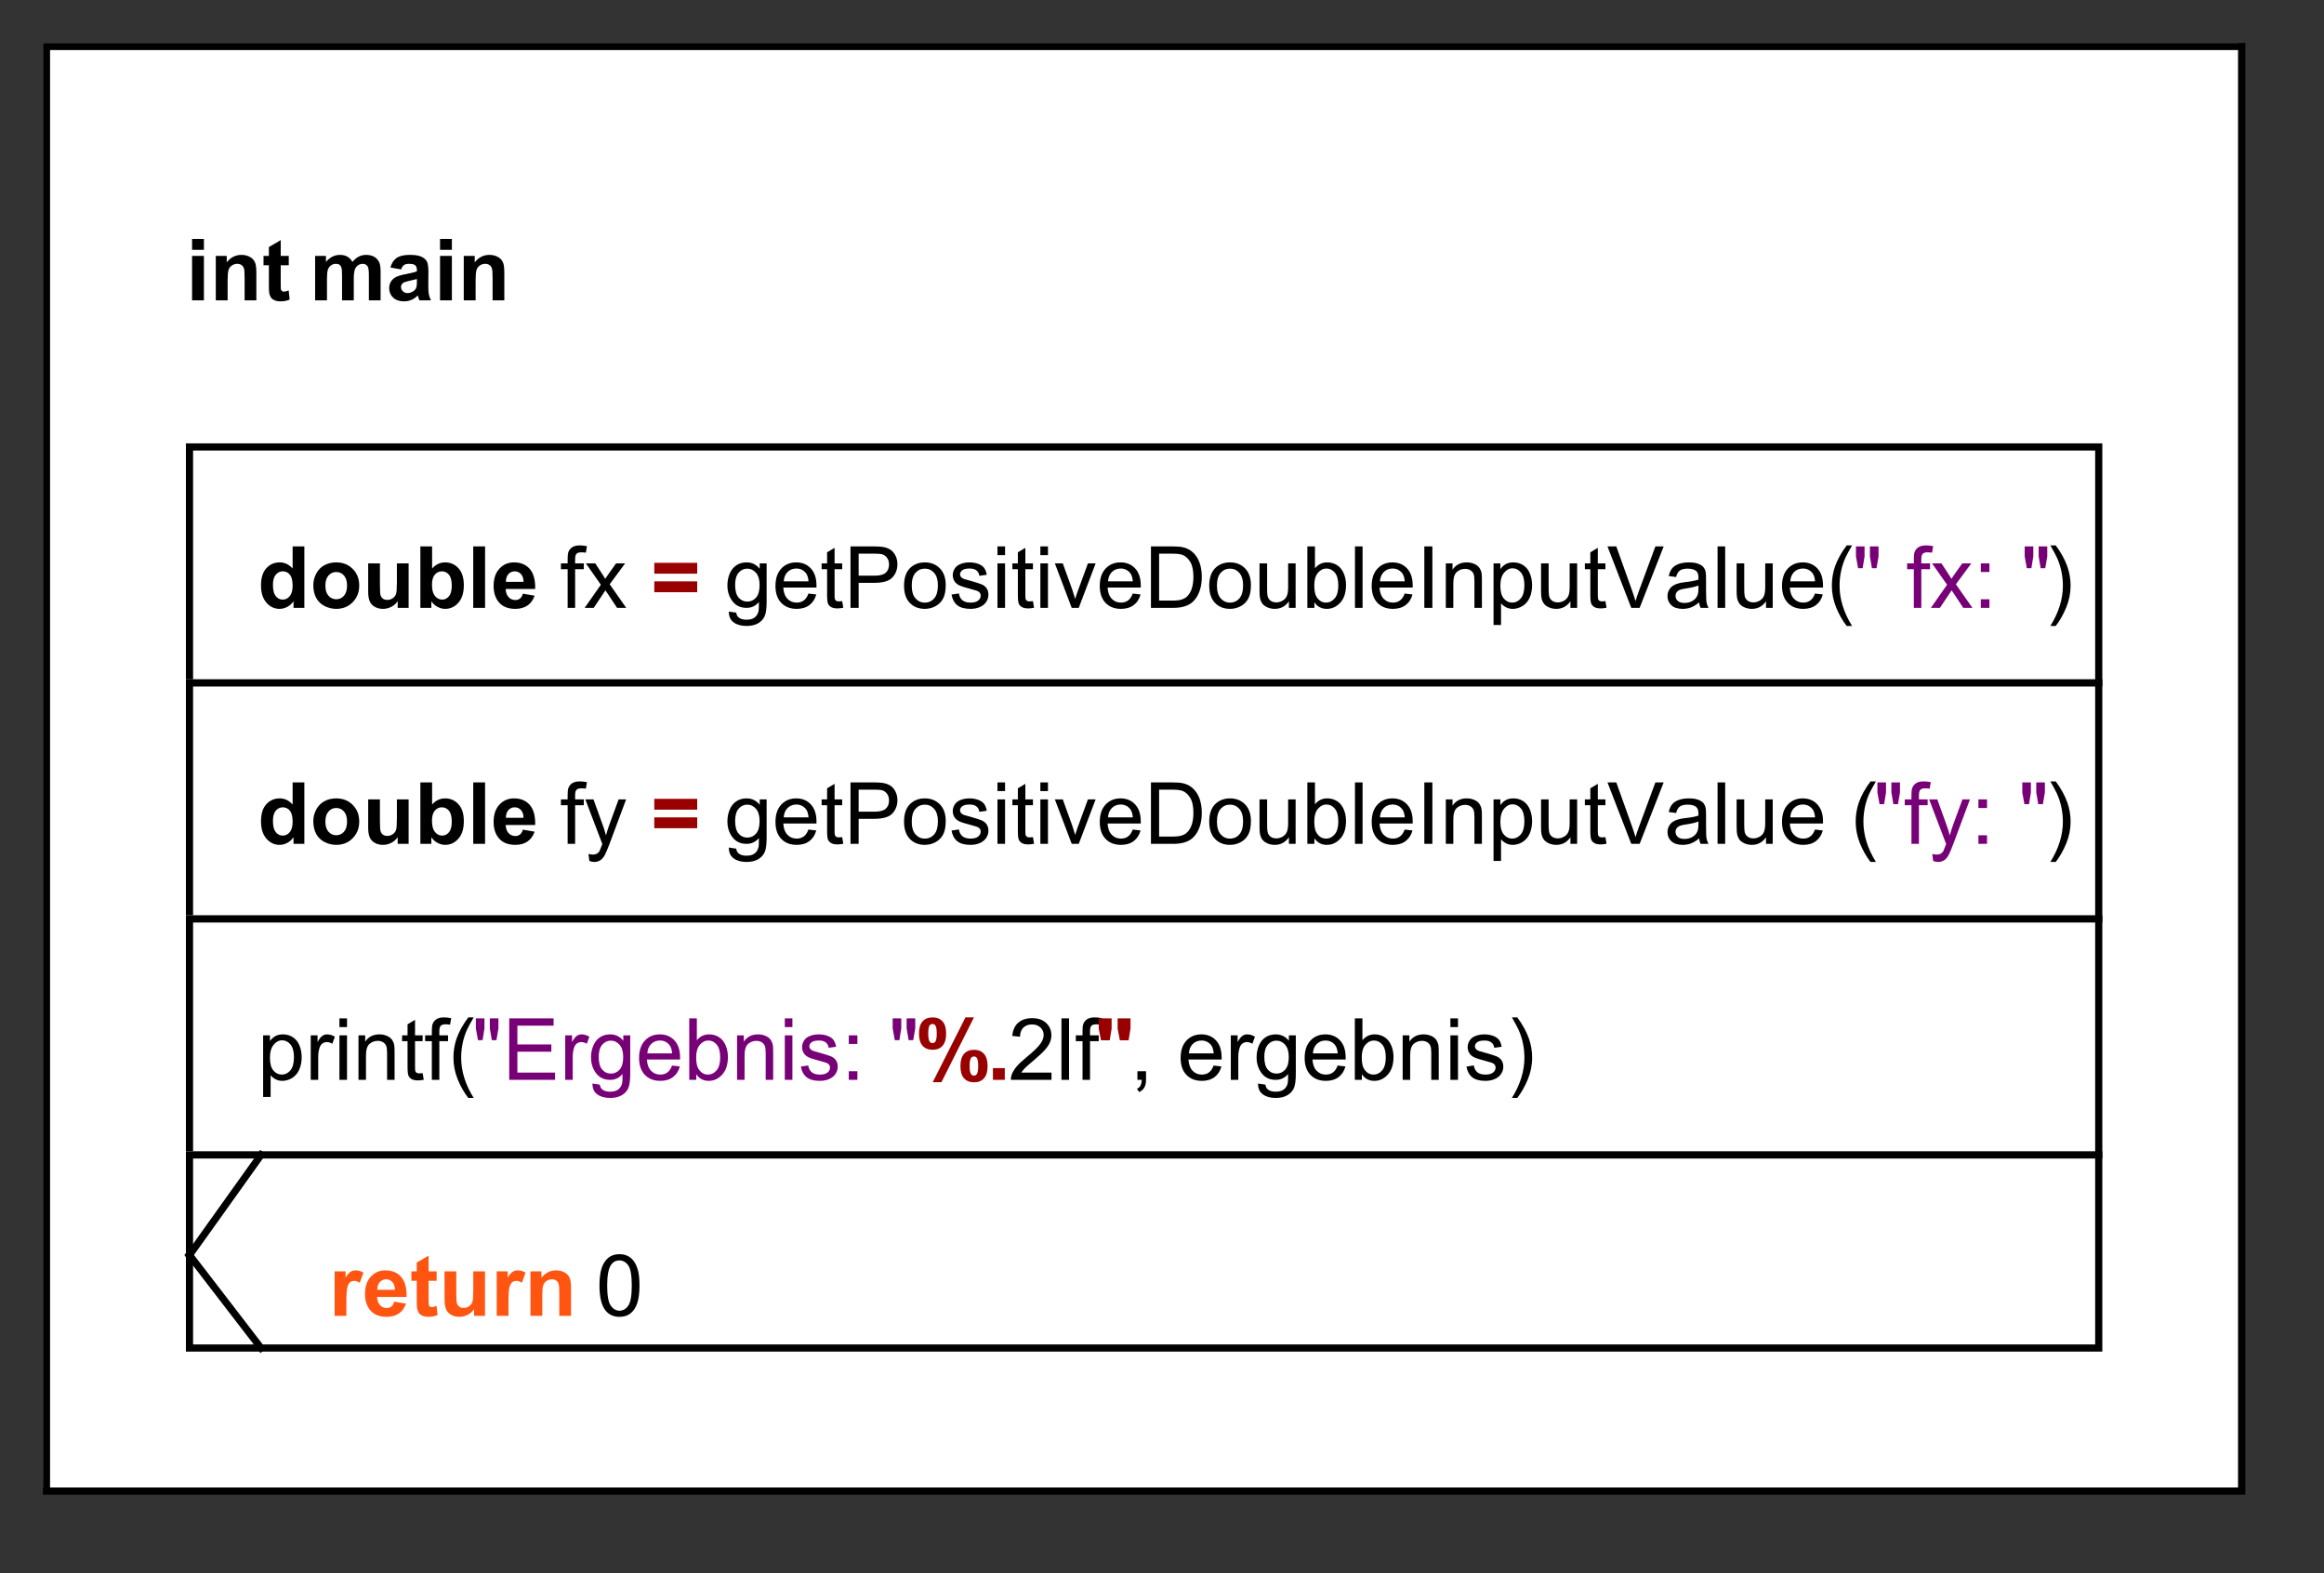 <?xml version="1.0" standalone="no"?>

<svg 
     version="1.1"
     baseProfile="full"
     xmlns="http://www.w3.org/2000/svg"
     xmlns:xlink="http://www.w3.org/1999/xlink"
     xmlns:ev="http://www.w3.org/2001/xml-events"
     x="0px"
     y="0px"
     width="325px"
     height="220px"
     viewBox="0 0 325 220"
     >
<rect x="0" y="0" width="325" height="220" fill="#333333" stroke="none"/>
<title></title>
<desc>Creator: FreeHEP Graphics2D Driver Producer: org.freehep.graphicsio.svg.SVGGraphics2D Revision: 12753  Source:  Date: Freitag, 27. März 2020 12:54 Uhr MEZ</desc>
<g stroke-linejoin="miter" stroke-dashoffset="0" stroke-dasharray="none" stroke-width="1" stroke-miterlimit="10" stroke-linecap="square">
<g fill-opacity="1" fill-rule="nonzero" stroke="none" fill="#ffffff">
  <path d="M 6 6 L 313 6 L 313 208 L 6 208 L 6 6 z"/>
</g> <!-- drawing style -->
<g fill-opacity="1" fill-rule="nonzero" stroke="none" fill="#000000">
  <path d="M 26.859 34.938 L 26.859 33.406 L 28.516 33.406 L 28.516 34.938 L 26.859 34.938 z M 26.859 42 L 26.859 35.781 L 28.516 35.781 L 28.516 42 L 26.859 42 z M 35.85 42 L 34.209 42 L 34.209 38.828 Q 34.209 37.812 34.107 37.516 Q 34.006 37.219 33.764 37.055 Q 33.521 36.891 33.193 36.891 Q 32.756 36.891 32.42 37.125 Q 32.084 37.359 31.959 37.75 Q 31.834 38.141 31.834 39.188 L 31.834 42 L 30.178 42 L 30.178 35.781 L 31.709 35.781 L 31.709 36.688 Q 32.521 35.641 33.771 35.641 Q 34.303 35.641 34.756 35.836 Q 35.209 36.031 35.443 36.336 Q 35.678 36.641 35.764 37.023 Q 35.85 37.406 35.85 38.125 L 35.85 42 z M 40.383 35.781 L 40.383 37.094 L 39.258 37.094 L 39.258 39.594 Q 39.258 40.359 39.289 40.484 Q 39.32 40.609 39.438 40.695 Q 39.555 40.781 39.711 40.781 Q 39.945 40.781 40.367 40.609 L 40.508 41.891 Q 39.945 42.141 39.211 42.141 Q 38.773 42.141 38.414 41.992 Q 38.055 41.844 37.891 41.602 Q 37.727 41.359 37.648 40.969 Q 37.602 40.672 37.602 39.797 L 37.602 37.094 L 36.852 37.094 L 36.852 35.781 L 37.602 35.781 L 37.602 34.547 L 39.258 33.578 L 39.258 35.781 L 40.383 35.781 z"/>
</g> <!-- drawing style -->
<g fill-opacity="1" fill-rule="nonzero" stroke="none" fill="#000000">
  <path d="M 44.068 35.781 L 45.584 35.781 L 45.584 36.625 Q 46.412 35.641 47.537 35.641 Q 48.131 35.641 48.568 35.883 Q 49.006 36.125 49.287 36.625 Q 49.693 36.125 50.17 35.883 Q 50.646 35.641 51.193 35.641 Q 51.865 35.641 52.342 35.914 Q 52.818 36.188 53.053 36.734 Q 53.225 37.125 53.225 38.016 L 53.225 42 L 51.584 42 L 51.584 38.438 Q 51.584 37.516 51.412 37.25 Q 51.178 36.891 50.709 36.891 Q 50.365 36.891 50.061 37.102 Q 49.756 37.312 49.615 37.719 Q 49.475 38.125 49.475 39.016 L 49.475 42 L 47.834 42 L 47.834 38.594 Q 47.834 37.688 47.748 37.422 Q 47.662 37.156 47.475 37.023 Q 47.287 36.891 46.975 36.891 Q 46.6 36.891 46.295 37.102 Q 45.99 37.312 45.857 37.695 Q 45.725 38.078 45.725 38.969 L 45.725 42 L 44.068 42 L 44.068 35.781 z M 56.098 37.672 L 54.598 37.406 Q 54.848 36.5 55.465 36.07 Q 56.082 35.641 57.301 35.641 Q 58.395 35.641 58.934 35.898 Q 59.473 36.156 59.691 36.555 Q 59.91 36.953 59.91 38.031 L 59.895 39.953 Q 59.895 40.781 59.973 41.164 Q 60.051 41.547 60.27 42 L 58.645 42 Q 58.582 41.828 58.488 41.516 Q 58.441 41.359 58.426 41.312 Q 58.004 41.734 57.527 41.938 Q 57.051 42.141 56.504 42.141 Q 55.535 42.141 54.98 41.617 Q 54.426 41.094 54.426 40.297 Q 54.426 39.766 54.684 39.359 Q 54.941 38.953 55.395 38.727 Q 55.848 38.5 56.707 38.344 Q 57.848 38.125 58.301 37.938 L 58.301 37.781 Q 58.301 37.297 58.066 37.094 Q 57.832 36.891 57.176 36.891 Q 56.738 36.891 56.496 37.062 Q 56.254 37.234 56.098 37.672 z M 58.301 39.016 Q 57.988 39.109 57.301 39.258 Q 56.613 39.406 56.395 39.547 Q 56.082 39.781 56.082 40.125 Q 56.082 40.469 56.34 40.727 Q 56.598 40.984 56.988 40.984 Q 57.441 40.984 57.848 40.688 Q 58.145 40.469 58.238 40.141 Q 58.301 39.938 58.301 39.344 L 58.301 39.016 z M 61.537 34.938 L 61.537 33.406 L 63.193 33.406 L 63.193 34.938 L 61.537 34.938 z M 61.537 42 L 61.537 35.781 L 63.193 35.781 L 63.193 42 L 61.537 42 z M 70.527 42 L 68.887 42 L 68.887 38.828 Q 68.887 37.812 68.785 37.516 Q 68.684 37.219 68.441 37.055 Q 68.199 36.891 67.871 36.891 Q 67.434 36.891 67.098 37.125 Q 66.762 37.359 66.637 37.75 Q 66.512 38.141 66.512 39.188 L 66.512 42 L 64.855 42 L 64.855 35.781 L 66.387 35.781 L 66.387 36.688 Q 67.199 35.641 68.449 35.641 Q 68.98 35.641 69.434 35.836 Q 69.887 36.031 70.121 36.336 Q 70.355 36.641 70.441 37.023 Q 70.527 37.406 70.527 38.125 L 70.527 42 z"/>
</g> <!-- drawing style -->
<g fill-opacity="1" fill-rule="nonzero" stroke="none" fill="#ffffff">
  <path d="M 26 62 L 293 62 L 293 95 L 26 95 L 26 62 z"/>
</g> <!-- drawing style -->
<g fill-opacity="1" fill-rule="nonzero" stroke="none" fill="#000000">
  <path d="M 42.562 85 L 41.047 85 L 41.047 84.078 Q 40.656 84.625 40.141 84.883 Q 39.625 85.141 39.094 85.141 Q 38.016 85.141 37.258 84.273 Q 36.5 83.406 36.5 81.859 Q 36.5 80.281 37.242 79.461 Q 37.984 78.641 39.125 78.641 Q 40.156 78.641 40.922 79.5 L 40.922 76.406 L 42.562 76.406 L 42.562 85 z M 38.172 81.75 Q 38.172 82.75 38.453 83.188 Q 38.844 83.844 39.562 83.844 Q 40.125 83.844 40.523 83.359 Q 40.922 82.875 40.922 81.906 Q 40.922 80.844 40.539 80.367 Q 40.156 79.891 39.547 79.891 Q 38.969 79.891 38.57 80.359 Q 38.172 80.828 38.172 81.75 z M 43.814 81.797 Q 43.814 80.984 44.221 80.211 Q 44.627 79.438 45.361 79.039 Q 46.096 78.641 47.018 78.641 Q 48.424 78.641 49.33 79.555 Q 50.236 80.469 50.236 81.875 Q 50.236 83.281 49.322 84.211 Q 48.408 85.141 47.033 85.141 Q 46.174 85.141 45.4 84.75 Q 44.627 84.359 44.221 83.617 Q 43.814 82.875 43.814 81.797 z M 45.502 81.891 Q 45.502 82.812 45.939 83.305 Q 46.377 83.797 47.018 83.797 Q 47.674 83.797 48.104 83.305 Q 48.533 82.812 48.533 81.875 Q 48.533 80.969 48.104 80.477 Q 47.674 79.984 47.018 79.984 Q 46.377 79.984 45.939 80.477 Q 45.502 80.969 45.502 81.891 z M 55.613 85 L 55.613 84.062 Q 55.285 84.562 54.73 84.852 Q 54.176 85.141 53.551 85.141 Q 52.926 85.141 52.426 84.867 Q 51.926 84.594 51.707 84.094 Q 51.488 83.594 51.488 82.719 L 51.488 78.781 L 53.129 78.781 L 53.129 81.641 Q 53.129 82.953 53.223 83.25 Q 53.316 83.547 53.559 83.719 Q 53.801 83.891 54.16 83.891 Q 54.582 83.891 54.918 83.656 Q 55.254 83.422 55.379 83.078 Q 55.504 82.734 55.504 81.406 L 55.504 78.781 L 57.145 78.781 L 57.145 85 L 55.613 85 z M 58.787 85 L 58.787 76.406 L 60.428 76.406 L 60.428 79.5 Q 61.193 78.641 62.24 78.641 Q 63.365 78.641 64.115 79.461 Q 64.865 80.281 64.865 81.828 Q 64.865 83.422 64.1 84.281 Q 63.334 85.141 62.256 85.141 Q 61.725 85.141 61.209 84.875 Q 60.693 84.609 60.318 84.078 L 60.318 85 L 58.787 85 z M 60.412 81.75 Q 60.412 82.719 60.725 83.188 Q 61.146 83.844 61.865 83.844 Q 62.396 83.844 62.787 83.375 Q 63.178 82.906 63.178 81.906 Q 63.178 80.844 62.787 80.367 Q 62.396 79.891 61.787 79.891 Q 61.209 79.891 60.811 80.352 Q 60.412 80.812 60.412 81.75 z M 66.18 85 L 66.18 76.406 L 67.836 76.406 L 67.836 85 L 66.18 85 z M 73.123 83.016 L 74.764 83.297 Q 74.451 84.203 73.764 84.672 Q 73.076 85.141 72.061 85.141 Q 70.436 85.141 69.654 84.078 Q 69.029 83.234 69.029 81.938 Q 69.029 80.391 69.842 79.516 Q 70.654 78.641 71.889 78.641 Q 73.279 78.641 74.084 79.555 Q 74.889 80.469 74.842 82.359 L 70.717 82.359 Q 70.748 83.094 71.123 83.5 Q 71.498 83.906 72.076 83.906 Q 72.451 83.906 72.717 83.695 Q 72.982 83.484 73.123 83.016 z M 73.217 81.359 Q 73.201 80.641 72.85 80.266 Q 72.498 79.891 71.982 79.891 Q 71.451 79.891 71.092 80.281 Q 70.748 80.688 70.748 81.359 L 73.217 81.359 z"/>
</g> <!-- drawing style -->
<g fill-opacity="1" fill-rule="nonzero" stroke="none" fill="#000000">
  <path d="M 79.381 85 L 79.381 79.594 L 78.443 79.594 L 78.443 78.781 L 79.381 78.781 L 79.381 78.109 Q 79.381 77.484 79.49 77.188 Q 79.646 76.766 80.029 76.516 Q 80.412 76.266 81.1 76.266 Q 81.553 76.266 82.084 76.375 L 81.928 77.281 Q 81.6 77.234 81.303 77.234 Q 80.818 77.234 80.623 77.438 Q 80.428 77.641 80.428 78.203 L 80.428 78.781 L 81.646 78.781 L 81.646 79.594 L 80.428 79.594 L 80.428 85 L 79.381 85 z M 81.762 85 L 84.027 81.766 L 81.934 78.781 L 83.246 78.781 L 84.199 80.234 Q 84.465 80.656 84.637 80.938 Q 84.887 80.547 85.105 80.25 L 86.152 78.781 L 87.418 78.781 L 85.262 81.703 L 87.574 85 L 86.293 85 L 85.012 83.062 L 84.668 82.547 L 83.027 85 L 81.762 85 z"/>
</g> <!-- drawing style -->
<g fill-opacity="1" fill-rule="nonzero" stroke="none" fill="#990000">
  <path d="M 91.5 80.219 L 91.5 78.703 L 97.5 78.703 L 97.5 80.219 L 91.5 80.219 z M 91.5 82.812 L 91.5 81.297 L 97.5 81.297 L 97.5 82.812 L 91.5 82.812 z"/>
</g> <!-- drawing style -->
<g fill-opacity="1" fill-rule="nonzero" stroke="none" fill="#000000">
  <path d="M 101.928 85.516 L 102.959 85.672 Q 103.021 86.141 103.318 86.359 Q 103.709 86.656 104.381 86.656 Q 105.115 86.656 105.514 86.359 Q 105.912 86.062 106.053 85.547 Q 106.146 85.219 106.131 84.188 Q 105.443 85 104.412 85 Q 103.131 85 102.428 84.07 Q 101.725 83.141 101.725 81.859 Q 101.725 80.969 102.045 80.211 Q 102.365 79.453 102.975 79.047 Q 103.584 78.641 104.412 78.641 Q 105.521 78.641 106.24 79.531 L 106.24 78.781 L 107.209 78.781 L 107.209 84.156 Q 107.209 85.609 106.912 86.219 Q 106.615 86.828 105.975 87.18 Q 105.334 87.531 104.396 87.531 Q 103.287 87.531 102.6 87.031 Q 101.912 86.531 101.928 85.516 z M 102.803 81.781 Q 102.803 83 103.287 83.562 Q 103.771 84.125 104.506 84.125 Q 105.24 84.125 105.732 83.562 Q 106.225 83 106.225 81.812 Q 106.225 80.672 105.717 80.094 Q 105.209 79.516 104.49 79.516 Q 103.787 79.516 103.295 80.086 Q 102.803 80.656 102.803 81.781 z M 113.055 83 L 114.148 83.125 Q 113.898 84.078 113.195 84.609 Q 112.492 85.141 111.414 85.141 Q 110.055 85.141 109.25 84.297 Q 108.445 83.453 108.445 81.938 Q 108.445 80.375 109.258 79.508 Q 110.07 78.641 111.352 78.641 Q 112.602 78.641 113.391 79.484 Q 114.18 80.328 114.18 81.875 Q 114.18 81.969 114.18 82.156 L 109.539 82.156 Q 109.602 83.188 110.117 83.727 Q 110.633 84.266 111.414 84.266 Q 111.992 84.266 112.406 83.961 Q 112.82 83.656 113.055 83 z M 109.602 81.297 L 113.07 81.297 Q 113.008 80.5 112.68 80.109 Q 112.164 79.5 111.367 79.5 Q 110.633 79.5 110.141 79.984 Q 109.648 80.469 109.602 81.297 z M 117.775 84.062 L 117.932 84.984 Q 117.479 85.078 117.135 85.078 Q 116.557 85.078 116.244 84.898 Q 115.932 84.719 115.799 84.422 Q 115.666 84.125 115.666 83.172 L 115.666 79.594 L 114.9 79.594 L 114.9 78.781 L 115.666 78.781 L 115.666 77.234 L 116.713 76.609 L 116.713 78.781 L 117.775 78.781 L 117.775 79.594 L 116.713 79.594 L 116.713 83.234 Q 116.713 83.688 116.768 83.812 Q 116.822 83.938 116.947 84.016 Q 117.072 84.094 117.307 84.094 Q 117.494 84.094 117.775 84.062 z M 118.938 85 L 118.938 76.406 L 122.188 76.406 Q 123.031 76.406 123.484 76.484 Q 124.125 76.594 124.555 76.891 Q 124.984 77.188 125.242 77.719 Q 125.5 78.25 125.5 78.891 Q 125.5 79.984 124.805 80.742 Q 124.109 81.5 122.281 81.5 L 120.078 81.5 L 120.078 85 L 118.938 85 z M 120.078 80.5 L 122.297 80.5 Q 123.406 80.5 123.867 80.086 Q 124.328 79.672 124.328 78.922 Q 124.328 78.391 124.055 78.008 Q 123.781 77.625 123.344 77.5 Q 123.047 77.422 122.281 77.422 L 120.078 77.422 L 120.078 80.5 z M 126.426 81.891 Q 126.426 80.156 127.379 79.328 Q 128.176 78.641 129.332 78.641 Q 130.613 78.641 131.434 79.477 Q 132.254 80.312 132.254 81.797 Q 132.254 83 131.895 83.688 Q 131.535 84.375 130.84 84.758 Q 130.145 85.141 129.332 85.141 Q 128.035 85.141 127.23 84.305 Q 126.426 83.469 126.426 81.891 z M 127.504 81.891 Q 127.504 83.078 128.027 83.672 Q 128.551 84.266 129.332 84.266 Q 130.129 84.266 130.645 83.672 Q 131.16 83.078 131.16 81.859 Q 131.16 80.703 130.637 80.109 Q 130.113 79.516 129.332 79.516 Q 128.551 79.516 128.027 80.102 Q 127.504 80.688 127.504 81.891 z M 133.068 83.141 L 134.1 82.984 Q 134.193 83.609 134.592 83.938 Q 134.99 84.266 135.725 84.266 Q 136.443 84.266 136.795 83.977 Q 137.146 83.688 137.146 83.281 Q 137.146 82.922 136.834 82.719 Q 136.615 82.578 135.756 82.359 Q 134.6 82.062 134.154 81.852 Q 133.709 81.641 133.475 81.266 Q 133.24 80.891 133.24 80.422 Q 133.24 80.016 133.428 79.656 Q 133.615 79.297 133.943 79.062 Q 134.193 78.891 134.615 78.766 Q 135.037 78.641 135.537 78.641 Q 136.256 78.641 136.811 78.852 Q 137.365 79.062 137.631 79.422 Q 137.896 79.781 137.99 80.375 L 136.959 80.516 Q 136.896 80.047 136.561 79.773 Q 136.225 79.5 135.6 79.5 Q 134.881 79.5 134.568 79.742 Q 134.256 79.984 134.256 80.312 Q 134.256 80.516 134.381 80.672 Q 134.521 80.844 134.787 80.953 Q 134.943 81.016 135.725 81.219 Q 136.85 81.531 137.287 81.719 Q 137.725 81.906 137.975 82.266 Q 138.225 82.625 138.225 83.172 Q 138.225 83.703 137.92 84.164 Q 137.615 84.625 137.037 84.883 Q 136.459 85.141 135.725 85.141 Q 134.506 85.141 133.873 84.633 Q 133.24 84.125 133.068 83.141 z M 139.49 77.625 L 139.49 76.406 L 140.553 76.406 L 140.553 77.625 L 139.49 77.625 z M 139.49 85 L 139.49 78.781 L 140.553 78.781 L 140.553 85 L 139.49 85 z M 144.453 84.062 L 144.609 84.984 Q 144.156 85.078 143.812 85.078 Q 143.234 85.078 142.922 84.898 Q 142.609 84.719 142.477 84.422 Q 142.344 84.125 142.344 83.172 L 142.344 79.594 L 141.578 79.594 L 141.578 78.781 L 142.344 78.781 L 142.344 77.234 L 143.391 76.609 L 143.391 78.781 L 144.453 78.781 L 144.453 79.594 L 143.391 79.594 L 143.391 83.234 Q 143.391 83.688 143.445 83.812 Q 143.5 83.938 143.625 84.016 Q 143.75 84.094 143.984 84.094 Q 144.172 84.094 144.453 84.062 z M 145.49 77.625 L 145.49 76.406 L 146.553 76.406 L 146.553 77.625 L 145.49 77.625 z M 145.49 85 L 145.49 78.781 L 146.553 78.781 L 146.553 85 L 145.49 85 z M 149.875 85 L 147.516 78.781 L 148.625 78.781 L 149.969 82.5 Q 150.172 83.109 150.359 83.75 Q 150.5 83.266 150.75 82.578 L 152.141 78.781 L 153.219 78.781 L 150.859 85 L 149.875 85 z M 158.406 83 L 159.5 83.125 Q 159.25 84.078 158.547 84.609 Q 157.844 85.141 156.766 85.141 Q 155.406 85.141 154.602 84.297 Q 153.797 83.453 153.797 81.938 Q 153.797 80.375 154.609 79.508 Q 155.422 78.641 156.703 78.641 Q 157.953 78.641 158.742 79.484 Q 159.531 80.328 159.531 81.875 Q 159.531 81.969 159.531 82.156 L 154.891 82.156 Q 154.953 83.188 155.469 83.727 Q 155.984 84.266 156.766 84.266 Q 157.344 84.266 157.758 83.961 Q 158.172 83.656 158.406 83 z M 154.953 81.297 L 158.422 81.297 Q 158.359 80.5 158.031 80.109 Q 157.516 79.5 156.719 79.5 Q 155.984 79.5 155.492 79.984 Q 155 80.469 154.953 81.297 z M 160.955 85 L 160.955 76.406 L 163.924 76.406 Q 164.924 76.406 165.455 76.531 Q 166.189 76.703 166.705 77.141 Q 167.393 77.719 167.729 78.617 Q 168.064 79.516 168.064 80.656 Q 168.064 81.641 167.838 82.391 Q 167.611 83.141 167.252 83.641 Q 166.893 84.141 166.463 84.422 Q 166.033 84.703 165.439 84.852 Q 164.846 85 164.064 85 L 160.955 85 z M 162.096 83.984 L 163.924 83.984 Q 164.783 83.984 165.268 83.828 Q 165.752 83.672 166.033 83.375 Q 166.439 82.984 166.666 82.297 Q 166.893 81.609 166.893 80.641 Q 166.893 79.297 166.447 78.57 Q 166.002 77.844 165.377 77.594 Q 164.908 77.422 163.908 77.422 L 162.096 77.422 L 162.096 83.984 z M 169.105 81.891 Q 169.105 80.156 170.059 79.328 Q 170.855 78.641 172.012 78.641 Q 173.293 78.641 174.113 79.477 Q 174.934 80.312 174.934 81.797 Q 174.934 83 174.574 83.688 Q 174.215 84.375 173.52 84.758 Q 172.824 85.141 172.012 85.141 Q 170.715 85.141 169.91 84.305 Q 169.105 83.469 169.105 81.891 z M 170.184 81.891 Q 170.184 83.078 170.707 83.672 Q 171.23 84.266 172.012 84.266 Q 172.809 84.266 173.324 83.672 Q 173.84 83.078 173.84 81.859 Q 173.84 80.703 173.316 80.109 Q 172.793 79.516 172.012 79.516 Q 171.23 79.516 170.707 80.102 Q 170.184 80.688 170.184 81.891 z M 180.248 85 L 180.248 84.078 Q 179.514 85.141 178.264 85.141 Q 177.717 85.141 177.24 84.93 Q 176.764 84.719 176.529 84.398 Q 176.295 84.078 176.201 83.609 Q 176.139 83.312 176.139 82.625 L 176.139 78.781 L 177.201 78.781 L 177.201 82.234 Q 177.201 83.047 177.264 83.344 Q 177.357 83.75 177.678 83.992 Q 177.998 84.234 178.482 84.234 Q 178.951 84.234 179.365 83.992 Q 179.779 83.75 179.959 83.328 Q 180.139 82.906 180.139 82.109 L 180.139 78.781 L 181.186 78.781 L 181.186 85 L 180.248 85 z M 183.812 85 L 182.828 85 L 182.828 76.406 L 183.891 76.406 L 183.891 79.469 Q 184.562 78.641 185.594 78.641 Q 186.172 78.641 186.68 78.867 Q 187.188 79.094 187.523 79.516 Q 187.859 79.938 188.047 80.531 Q 188.234 81.125 188.234 81.797 Q 188.234 83.391 187.438 84.266 Q 186.641 85.141 185.547 85.141 Q 184.438 85.141 183.812 84.219 L 183.812 85 z M 183.797 81.844 Q 183.797 82.953 184.109 83.453 Q 184.609 84.266 185.453 84.266 Q 186.141 84.266 186.648 83.672 Q 187.156 83.078 187.156 81.875 Q 187.156 80.656 186.672 80.078 Q 186.188 79.5 185.5 79.5 Q 184.812 79.5 184.305 80.102 Q 183.797 80.703 183.797 81.844 z M 189.486 85 L 189.486 76.406 L 190.549 76.406 L 190.549 85 L 189.486 85 z M 196.434 83 L 197.527 83.125 Q 197.277 84.078 196.574 84.609 Q 195.871 85.141 194.793 85.141 Q 193.434 85.141 192.629 84.297 Q 191.824 83.453 191.824 81.938 Q 191.824 80.375 192.637 79.508 Q 193.449 78.641 194.73 78.641 Q 195.98 78.641 196.77 79.484 Q 197.559 80.328 197.559 81.875 Q 197.559 81.969 197.559 82.156 L 192.918 82.156 Q 192.98 83.188 193.496 83.727 Q 194.012 84.266 194.793 84.266 Q 195.371 84.266 195.785 83.961 Q 196.199 83.656 196.434 83 z M 192.98 81.297 L 196.449 81.297 Q 196.387 80.5 196.059 80.109 Q 195.543 79.5 194.746 79.5 Q 194.012 79.5 193.52 79.984 Q 193.027 80.469 192.98 81.297 z M 199.186 85 L 199.186 76.406 L 200.311 76.406 L 200.311 85 L 199.186 85 z M 202.191 85 L 202.191 78.781 L 203.129 78.781 L 203.129 79.656 Q 203.816 78.641 205.113 78.641 Q 205.676 78.641 206.152 78.844 Q 206.629 79.047 206.863 79.375 Q 207.098 79.703 207.191 80.141 Q 207.238 80.438 207.238 81.172 L 207.238 85 L 206.191 85 L 206.191 81.219 Q 206.191 80.562 206.066 80.25 Q 205.941 79.938 205.629 79.742 Q 205.316 79.547 204.895 79.547 Q 204.223 79.547 203.73 79.977 Q 203.238 80.406 203.238 81.594 L 203.238 85 L 202.191 85 z M 208.865 87.391 L 208.865 78.781 L 209.818 78.781 L 209.818 79.578 Q 210.162 79.109 210.592 78.875 Q 211.021 78.641 211.631 78.641 Q 212.428 78.641 213.037 79.047 Q 213.646 79.453 213.951 80.203 Q 214.256 80.953 214.256 81.844 Q 214.256 82.797 213.92 83.562 Q 213.584 84.328 212.928 84.734 Q 212.271 85.141 211.553 85.141 Q 211.021 85.141 210.6 84.914 Q 210.178 84.688 209.912 84.359 L 209.912 87.391 L 208.865 87.391 z M 209.818 81.922 Q 209.818 83.125 210.303 83.695 Q 210.787 84.266 211.475 84.266 Q 212.178 84.266 212.678 83.672 Q 213.178 83.078 213.178 81.828 Q 213.178 80.641 212.693 80.055 Q 212.209 79.469 211.521 79.469 Q 210.85 79.469 210.334 80.094 Q 209.818 80.719 209.818 81.922 z M 219.617 85 L 219.617 84.078 Q 218.883 85.141 217.633 85.141 Q 217.086 85.141 216.609 84.93 Q 216.133 84.719 215.898 84.398 Q 215.664 84.078 215.57 83.609 Q 215.508 83.312 215.508 82.625 L 215.508 78.781 L 216.57 78.781 L 216.57 82.234 Q 216.57 83.047 216.633 83.344 Q 216.727 83.75 217.047 83.992 Q 217.367 84.234 217.852 84.234 Q 218.32 84.234 218.734 83.992 Q 219.148 83.75 219.328 83.328 Q 219.508 82.906 219.508 82.109 L 219.508 78.781 L 220.555 78.781 L 220.555 85 L 219.617 85 z M 224.51 84.062 L 224.666 84.984 Q 224.213 85.078 223.869 85.078 Q 223.291 85.078 222.979 84.898 Q 222.666 84.719 222.533 84.422 Q 222.4 84.125 222.4 83.172 L 222.4 79.594 L 221.635 79.594 L 221.635 78.781 L 222.4 78.781 L 222.4 77.234 L 223.447 76.609 L 223.447 78.781 L 224.51 78.781 L 224.51 79.594 L 223.447 79.594 L 223.447 83.234 Q 223.447 83.688 223.502 83.812 Q 223.557 83.938 223.682 84.016 Q 223.807 84.094 224.041 84.094 Q 224.229 84.094 224.51 84.062 z M 228.125 85 L 224.797 76.406 L 226.031 76.406 L 228.266 82.656 Q 228.531 83.406 228.719 84.062 Q 228.922 83.359 229.188 82.656 L 231.5 76.406 L 232.656 76.406 L 229.297 85 L 228.125 85 z M 237.613 84.234 Q 237.02 84.734 236.48 84.938 Q 235.941 85.141 235.316 85.141 Q 234.285 85.141 233.738 84.641 Q 233.191 84.141 233.191 83.359 Q 233.191 82.906 233.395 82.523 Q 233.598 82.141 233.941 81.914 Q 234.285 81.688 234.707 81.578 Q 235.004 81.484 235.645 81.406 Q 236.91 81.266 237.52 81.047 Q 237.52 80.828 237.52 80.781 Q 237.52 80.125 237.223 79.859 Q 236.816 79.516 236.02 79.516 Q 235.285 79.516 234.926 79.773 Q 234.566 80.031 234.395 80.688 L 233.363 80.547 Q 233.504 79.891 233.832 79.484 Q 234.16 79.078 234.77 78.859 Q 235.379 78.641 236.176 78.641 Q 236.973 78.641 237.473 78.828 Q 237.973 79.016 238.207 79.297 Q 238.441 79.578 238.535 80.016 Q 238.582 80.281 238.582 80.984 L 238.582 82.391 Q 238.582 83.859 238.652 84.25 Q 238.723 84.641 238.926 85 L 237.816 85 Q 237.66 84.672 237.613 84.234 z M 237.52 81.875 Q 236.941 82.109 235.801 82.281 Q 235.145 82.375 234.879 82.492 Q 234.613 82.609 234.465 82.828 Q 234.316 83.047 234.316 83.328 Q 234.316 83.75 234.637 84.031 Q 234.957 84.312 235.566 84.312 Q 236.176 84.312 236.652 84.047 Q 237.129 83.781 237.348 83.312 Q 237.52 82.953 237.52 82.266 L 237.52 81.875 z M 240.193 85 L 240.193 76.406 L 241.256 76.406 L 241.256 85 L 240.193 85 z M 246.969 85 L 246.969 84.078 Q 246.234 85.141 244.984 85.141 Q 244.438 85.141 243.961 84.93 Q 243.484 84.719 243.25 84.398 Q 243.016 84.078 242.922 83.609 Q 242.859 83.312 242.859 82.625 L 242.859 78.781 L 243.922 78.781 L 243.922 82.234 Q 243.922 83.047 243.984 83.344 Q 244.078 83.75 244.398 83.992 Q 244.719 84.234 245.203 84.234 Q 245.672 84.234 246.086 83.992 Q 246.5 83.75 246.68 83.328 Q 246.859 82.906 246.859 82.109 L 246.859 78.781 L 247.906 78.781 L 247.906 85 L 246.969 85 z M 253.814 83 L 254.908 83.125 Q 254.658 84.078 253.955 84.609 Q 253.252 85.141 252.174 85.141 Q 250.814 85.141 250.01 84.297 Q 249.205 83.453 249.205 81.938 Q 249.205 80.375 250.018 79.508 Q 250.83 78.641 252.111 78.641 Q 253.361 78.641 254.15 79.484 Q 254.939 80.328 254.939 81.875 Q 254.939 81.969 254.939 82.156 L 250.299 82.156 Q 250.361 83.188 250.877 83.727 Q 251.393 84.266 252.174 84.266 Q 252.752 84.266 253.166 83.961 Q 253.58 83.656 253.814 83 z M 250.361 81.297 L 253.83 81.297 Q 253.768 80.5 253.439 80.109 Q 252.924 79.5 252.127 79.5 Q 251.393 79.5 250.9 79.984 Q 250.408 80.469 250.361 81.297 z M 258.254 87.531 Q 257.379 86.422 256.777 84.945 Q 256.176 83.469 256.176 81.891 Q 256.176 80.5 256.613 79.219 Q 257.145 77.734 258.254 76.266 L 259.004 76.266 Q 258.301 77.484 258.066 78 Q 257.707 78.812 257.504 79.688 Q 257.254 80.781 257.254 81.891 Q 257.254 84.719 259.004 87.531 L 258.254 87.531 z"/>
</g> <!-- drawing style -->
<g fill-opacity="1" fill-rule="nonzero" stroke="none" fill="#770077">
  <path d="M 259.844 79.453 L 259.547 77.812 L 259.547 76.406 L 260.75 76.406 L 260.75 77.812 L 260.484 79.453 L 259.844 79.453 z M 261.781 79.453 L 261.5 77.812 L 261.5 76.406 L 262.703 76.406 L 262.703 77.812 L 262.422 79.453 L 261.781 79.453 z M 267.641 85 L 267.641 79.594 L 266.703 79.594 L 266.703 78.781 L 267.641 78.781 L 267.641 78.109 Q 267.641 77.484 267.75 77.188 Q 267.906 76.766 268.289 76.516 Q 268.672 76.266 269.359 76.266 Q 269.812 76.266 270.344 76.375 L 270.188 77.281 Q 269.859 77.234 269.562 77.234 Q 269.078 77.234 268.883 77.438 Q 268.688 77.641 268.688 78.203 L 268.688 78.781 L 269.906 78.781 L 269.906 79.594 L 268.688 79.594 L 268.688 85 L 267.641 85 z M 270.021 85 L 272.287 81.766 L 270.193 78.781 L 271.506 78.781 L 272.459 80.234 Q 272.725 80.656 272.896 80.938 Q 273.146 80.547 273.365 80.25 L 274.412 78.781 L 275.678 78.781 L 273.521 81.703 L 275.834 85 L 274.553 85 L 273.271 83.062 L 272.928 82.547 L 271.287 85 L 270.021 85 z M 277.006 79.984 L 277.006 78.781 L 278.209 78.781 L 278.209 79.984 L 277.006 79.984 z M 277.006 85 L 277.006 83.797 L 278.209 83.797 L 278.209 85 L 277.006 85 z M 283.439 79.453 L 283.143 77.812 L 283.143 76.406 L 284.346 76.406 L 284.346 77.812 L 284.08 79.453 L 283.439 79.453 z M 285.377 79.453 L 285.096 77.812 L 285.096 76.406 L 286.299 76.406 L 286.299 77.812 L 286.018 79.453 L 285.377 79.453 z"/>
</g> <!-- drawing style -->
<g fill-opacity="1" fill-rule="nonzero" stroke="none" fill="#000000">
  <path d="M 287.484 87.531 L 286.734 87.531 Q 288.484 84.719 288.484 81.891 Q 288.484 80.797 288.234 79.703 Q 288.031 78.828 287.672 78.016 Q 287.438 77.5 286.734 76.266 L 287.484 76.266 Q 288.578 77.734 289.109 79.219 Q 289.562 80.5 289.562 81.891 Q 289.562 83.469 288.953 84.945 Q 288.344 86.422 287.484 87.531 z"/>
</g> <!-- drawing style -->
<g fill="none" stroke-opacity="1" stroke="#000000">
  <path d="M 26.5 62.5 L 293.5 62.5 L 293.5 95.5 L 26.5 95.5 L 26.5 62.5 z"/>
</g> <!-- drawing style -->
<g fill-opacity="1" fill-rule="nonzero" stroke="none" fill="#ffffff">
  <path d="M 26 95 L 293 95 L 293 128 L 26 128 L 26 95 z"/>
</g> <!-- drawing style -->
<g fill-opacity="1" fill-rule="nonzero" stroke="none" fill="#000000">
  <path d="M 42.562 118 L 41.047 118 L 41.047 117.078 Q 40.656 117.625 40.141 117.883 Q 39.625 118.141 39.094 118.141 Q 38.016 118.141 37.258 117.273 Q 36.5 116.406 36.5 114.859 Q 36.5 113.281 37.242 112.461 Q 37.984 111.641 39.125 111.641 Q 40.156 111.641 40.922 112.5 L 40.922 109.406 L 42.562 109.406 L 42.562 118 z M 38.172 114.75 Q 38.172 115.75 38.453 116.188 Q 38.844 116.844 39.562 116.844 Q 40.125 116.844 40.523 116.359 Q 40.922 115.875 40.922 114.906 Q 40.922 113.844 40.539 113.367 Q 40.156 112.891 39.547 112.891 Q 38.969 112.891 38.57 113.359 Q 38.172 113.828 38.172 114.75 z M 43.814 114.797 Q 43.814 113.984 44.221 113.211 Q 44.627 112.438 45.361 112.039 Q 46.096 111.641 47.018 111.641 Q 48.424 111.641 49.33 112.555 Q 50.236 113.469 50.236 114.875 Q 50.236 116.281 49.322 117.211 Q 48.408 118.141 47.033 118.141 Q 46.174 118.141 45.4 117.75 Q 44.627 117.359 44.221 116.617 Q 43.814 115.875 43.814 114.797 z M 45.502 114.891 Q 45.502 115.812 45.939 116.305 Q 46.377 116.797 47.018 116.797 Q 47.674 116.797 48.104 116.305 Q 48.533 115.812 48.533 114.875 Q 48.533 113.969 48.104 113.477 Q 47.674 112.984 47.018 112.984 Q 46.377 112.984 45.939 113.477 Q 45.502 113.969 45.502 114.891 z M 55.613 118 L 55.613 117.062 Q 55.285 117.562 54.73 117.852 Q 54.176 118.141 53.551 118.141 Q 52.926 118.141 52.426 117.867 Q 51.926 117.594 51.707 117.094 Q 51.488 116.594 51.488 115.719 L 51.488 111.781 L 53.129 111.781 L 53.129 114.641 Q 53.129 115.953 53.223 116.25 Q 53.316 116.547 53.559 116.719 Q 53.801 116.891 54.16 116.891 Q 54.582 116.891 54.918 116.656 Q 55.254 116.422 55.379 116.078 Q 55.504 115.734 55.504 114.406 L 55.504 111.781 L 57.145 111.781 L 57.145 118 L 55.613 118 z M 58.787 118 L 58.787 109.406 L 60.428 109.406 L 60.428 112.5 Q 61.193 111.641 62.24 111.641 Q 63.365 111.641 64.115 112.461 Q 64.865 113.281 64.865 114.828 Q 64.865 116.422 64.1 117.281 Q 63.334 118.141 62.256 118.141 Q 61.725 118.141 61.209 117.875 Q 60.693 117.609 60.318 117.078 L 60.318 118 L 58.787 118 z M 60.412 114.75 Q 60.412 115.719 60.725 116.188 Q 61.146 116.844 61.865 116.844 Q 62.396 116.844 62.787 116.375 Q 63.178 115.906 63.178 114.906 Q 63.178 113.844 62.787 113.367 Q 62.396 112.891 61.787 112.891 Q 61.209 112.891 60.811 113.352 Q 60.412 113.812 60.412 114.75 z M 66.18 118 L 66.18 109.406 L 67.836 109.406 L 67.836 118 L 66.18 118 z M 73.123 116.016 L 74.764 116.297 Q 74.451 117.203 73.764 117.672 Q 73.076 118.141 72.061 118.141 Q 70.436 118.141 69.654 117.078 Q 69.029 116.234 69.029 114.938 Q 69.029 113.391 69.842 112.516 Q 70.654 111.641 71.889 111.641 Q 73.279 111.641 74.084 112.555 Q 74.889 113.469 74.842 115.359 L 70.717 115.359 Q 70.748 116.094 71.123 116.5 Q 71.498 116.906 72.076 116.906 Q 72.451 116.906 72.717 116.695 Q 72.982 116.484 73.123 116.016 z M 73.217 114.359 Q 73.201 113.641 72.85 113.266 Q 72.498 112.891 71.982 112.891 Q 71.451 112.891 71.092 113.281 Q 70.748 113.688 70.748 114.359 L 73.217 114.359 z"/>
</g> <!-- drawing style -->
<g fill-opacity="1" fill-rule="nonzero" stroke="none" fill="#000000">
  <path d="M 79.381 118 L 79.381 112.594 L 78.443 112.594 L 78.443 111.781 L 79.381 111.781 L 79.381 111.109 Q 79.381 110.484 79.49 110.188 Q 79.646 109.766 80.029 109.516 Q 80.412 109.266 81.1 109.266 Q 81.553 109.266 82.084 109.375 L 81.928 110.281 Q 81.6 110.234 81.303 110.234 Q 80.818 110.234 80.623 110.438 Q 80.428 110.641 80.428 111.203 L 80.428 111.781 L 81.646 111.781 L 81.646 112.594 L 80.428 112.594 L 80.428 118 L 79.381 118 z M 82.418 120.391 L 82.293 119.406 Q 82.637 119.5 82.902 119.5 Q 83.246 119.5 83.457 119.383 Q 83.668 119.266 83.809 119.062 Q 83.902 118.891 84.137 118.266 Q 84.152 118.188 84.23 118.016 L 81.855 111.781 L 82.996 111.781 L 84.293 115.375 Q 84.543 116.062 84.746 116.828 Q 84.934 116.094 85.184 115.406 L 86.512 111.781 L 87.559 111.781 L 85.199 118.109 Q 84.809 119.125 84.605 119.516 Q 84.324 120.047 83.957 120.289 Q 83.59 120.531 83.09 120.531 Q 82.793 120.531 82.418 120.391 z"/>
</g> <!-- drawing style -->
<g fill-opacity="1" fill-rule="nonzero" stroke="none" fill="#990000">
  <path d="M 91.5 113.219 L 91.5 111.703 L 97.5 111.703 L 97.5 113.219 L 91.5 113.219 z M 91.5 115.812 L 91.5 114.297 L 97.5 114.297 L 97.5 115.812 L 91.5 115.812 z"/>
</g> <!-- drawing style -->
<g fill-opacity="1" fill-rule="nonzero" stroke="none" fill="#000000">
  <path d="M 101.928 118.516 L 102.959 118.672 Q 103.021 119.141 103.318 119.359 Q 103.709 119.656 104.381 119.656 Q 105.115 119.656 105.514 119.359 Q 105.912 119.062 106.053 118.547 Q 106.146 118.219 106.131 117.188 Q 105.443 118 104.412 118 Q 103.131 118 102.428 117.07 Q 101.725 116.141 101.725 114.859 Q 101.725 113.969 102.045 113.211 Q 102.365 112.453 102.975 112.047 Q 103.584 111.641 104.412 111.641 Q 105.521 111.641 106.24 112.531 L 106.24 111.781 L 107.209 111.781 L 107.209 117.156 Q 107.209 118.609 106.912 119.219 Q 106.615 119.828 105.975 120.18 Q 105.334 120.531 104.396 120.531 Q 103.287 120.531 102.6 120.031 Q 101.912 119.531 101.928 118.516 z M 102.803 114.781 Q 102.803 116 103.287 116.562 Q 103.771 117.125 104.506 117.125 Q 105.24 117.125 105.732 116.562 Q 106.225 116 106.225 114.812 Q 106.225 113.672 105.717 113.094 Q 105.209 112.516 104.49 112.516 Q 103.787 112.516 103.295 113.086 Q 102.803 113.656 102.803 114.781 z M 113.055 116 L 114.148 116.125 Q 113.898 117.078 113.195 117.609 Q 112.492 118.141 111.414 118.141 Q 110.055 118.141 109.25 117.297 Q 108.445 116.453 108.445 114.938 Q 108.445 113.375 109.258 112.508 Q 110.07 111.641 111.352 111.641 Q 112.602 111.641 113.391 112.484 Q 114.18 113.328 114.18 114.875 Q 114.18 114.969 114.18 115.156 L 109.539 115.156 Q 109.602 116.188 110.117 116.727 Q 110.633 117.266 111.414 117.266 Q 111.992 117.266 112.406 116.961 Q 112.82 116.656 113.055 116 z M 109.602 114.297 L 113.07 114.297 Q 113.008 113.5 112.68 113.109 Q 112.164 112.5 111.367 112.5 Q 110.633 112.5 110.141 112.984 Q 109.648 113.469 109.602 114.297 z M 117.775 117.062 L 117.932 117.984 Q 117.479 118.078 117.135 118.078 Q 116.557 118.078 116.244 117.898 Q 115.932 117.719 115.799 117.422 Q 115.666 117.125 115.666 116.172 L 115.666 112.594 L 114.9 112.594 L 114.9 111.781 L 115.666 111.781 L 115.666 110.234 L 116.713 109.609 L 116.713 111.781 L 117.775 111.781 L 117.775 112.594 L 116.713 112.594 L 116.713 116.234 Q 116.713 116.688 116.768 116.812 Q 116.822 116.938 116.947 117.016 Q 117.072 117.094 117.307 117.094 Q 117.494 117.094 117.775 117.062 z M 118.938 118 L 118.938 109.406 L 122.188 109.406 Q 123.031 109.406 123.484 109.484 Q 124.125 109.594 124.555 109.891 Q 124.984 110.188 125.242 110.719 Q 125.5 111.25 125.5 111.891 Q 125.5 112.984 124.805 113.742 Q 124.109 114.5 122.281 114.5 L 120.078 114.5 L 120.078 118 L 118.938 118 z M 120.078 113.5 L 122.297 113.5 Q 123.406 113.5 123.867 113.086 Q 124.328 112.672 124.328 111.922 Q 124.328 111.391 124.055 111.008 Q 123.781 110.625 123.344 110.5 Q 123.047 110.422 122.281 110.422 L 120.078 110.422 L 120.078 113.5 z M 126.426 114.891 Q 126.426 113.156 127.379 112.328 Q 128.176 111.641 129.332 111.641 Q 130.613 111.641 131.434 112.477 Q 132.254 113.312 132.254 114.797 Q 132.254 116 131.895 116.688 Q 131.535 117.375 130.84 117.758 Q 130.145 118.141 129.332 118.141 Q 128.035 118.141 127.23 117.305 Q 126.426 116.469 126.426 114.891 z M 127.504 114.891 Q 127.504 116.078 128.027 116.672 Q 128.551 117.266 129.332 117.266 Q 130.129 117.266 130.645 116.672 Q 131.16 116.078 131.16 114.859 Q 131.16 113.703 130.637 113.109 Q 130.113 112.516 129.332 112.516 Q 128.551 112.516 128.027 113.102 Q 127.504 113.688 127.504 114.891 z M 133.068 116.141 L 134.1 115.984 Q 134.193 116.609 134.592 116.938 Q 134.99 117.266 135.725 117.266 Q 136.443 117.266 136.795 116.977 Q 137.146 116.688 137.146 116.281 Q 137.146 115.922 136.834 115.719 Q 136.615 115.578 135.756 115.359 Q 134.6 115.062 134.154 114.852 Q 133.709 114.641 133.475 114.266 Q 133.24 113.891 133.24 113.422 Q 133.24 113.016 133.428 112.656 Q 133.615 112.297 133.943 112.062 Q 134.193 111.891 134.615 111.766 Q 135.037 111.641 135.537 111.641 Q 136.256 111.641 136.811 111.852 Q 137.365 112.062 137.631 112.422 Q 137.896 112.781 137.99 113.375 L 136.959 113.516 Q 136.896 113.047 136.561 112.773 Q 136.225 112.5 135.6 112.5 Q 134.881 112.5 134.568 112.742 Q 134.256 112.984 134.256 113.312 Q 134.256 113.516 134.381 113.672 Q 134.521 113.844 134.787 113.953 Q 134.943 114.016 135.725 114.219 Q 136.85 114.531 137.287 114.719 Q 137.725 114.906 137.975 115.266 Q 138.225 115.625 138.225 116.172 Q 138.225 116.703 137.92 117.164 Q 137.615 117.625 137.037 117.883 Q 136.459 118.141 135.725 118.141 Q 134.506 118.141 133.873 117.633 Q 133.24 117.125 133.068 116.141 z M 139.49 110.625 L 139.49 109.406 L 140.553 109.406 L 140.553 110.625 L 139.49 110.625 z M 139.49 118 L 139.49 111.781 L 140.553 111.781 L 140.553 118 L 139.49 118 z M 144.453 117.062 L 144.609 117.984 Q 144.156 118.078 143.812 118.078 Q 143.234 118.078 142.922 117.898 Q 142.609 117.719 142.477 117.422 Q 142.344 117.125 142.344 116.172 L 142.344 112.594 L 141.578 112.594 L 141.578 111.781 L 142.344 111.781 L 142.344 110.234 L 143.391 109.609 L 143.391 111.781 L 144.453 111.781 L 144.453 112.594 L 143.391 112.594 L 143.391 116.234 Q 143.391 116.688 143.445 116.812 Q 143.5 116.938 143.625 117.016 Q 143.75 117.094 143.984 117.094 Q 144.172 117.094 144.453 117.062 z M 145.49 110.625 L 145.49 109.406 L 146.553 109.406 L 146.553 110.625 L 145.49 110.625 z M 145.49 118 L 145.49 111.781 L 146.553 111.781 L 146.553 118 L 145.49 118 z M 149.875 118 L 147.516 111.781 L 148.625 111.781 L 149.969 115.5 Q 150.172 116.109 150.359 116.75 Q 150.5 116.266 150.75 115.578 L 152.141 111.781 L 153.219 111.781 L 150.859 118 L 149.875 118 z M 158.406 116 L 159.5 116.125 Q 159.25 117.078 158.547 117.609 Q 157.844 118.141 156.766 118.141 Q 155.406 118.141 154.602 117.297 Q 153.797 116.453 153.797 114.938 Q 153.797 113.375 154.609 112.508 Q 155.422 111.641 156.703 111.641 Q 157.953 111.641 158.742 112.484 Q 159.531 113.328 159.531 114.875 Q 159.531 114.969 159.531 115.156 L 154.891 115.156 Q 154.953 116.188 155.469 116.727 Q 155.984 117.266 156.766 117.266 Q 157.344 117.266 157.758 116.961 Q 158.172 116.656 158.406 116 z M 154.953 114.297 L 158.422 114.297 Q 158.359 113.5 158.031 113.109 Q 157.516 112.5 156.719 112.5 Q 155.984 112.5 155.492 112.984 Q 155 113.469 154.953 114.297 z M 160.955 118 L 160.955 109.406 L 163.924 109.406 Q 164.924 109.406 165.455 109.531 Q 166.189 109.703 166.705 110.141 Q 167.393 110.719 167.729 111.617 Q 168.064 112.516 168.064 113.656 Q 168.064 114.641 167.838 115.391 Q 167.611 116.141 167.252 116.641 Q 166.893 117.141 166.463 117.422 Q 166.033 117.703 165.439 117.852 Q 164.846 118 164.064 118 L 160.955 118 z M 162.096 116.984 L 163.924 116.984 Q 164.783 116.984 165.268 116.828 Q 165.752 116.672 166.033 116.375 Q 166.439 115.984 166.666 115.297 Q 166.893 114.609 166.893 113.641 Q 166.893 112.297 166.447 111.57 Q 166.002 110.844 165.377 110.594 Q 164.908 110.422 163.908 110.422 L 162.096 110.422 L 162.096 116.984 z M 169.105 114.891 Q 169.105 113.156 170.059 112.328 Q 170.855 111.641 172.012 111.641 Q 173.293 111.641 174.113 112.477 Q 174.934 113.312 174.934 114.797 Q 174.934 116 174.574 116.688 Q 174.215 117.375 173.52 117.758 Q 172.824 118.141 172.012 118.141 Q 170.715 118.141 169.91 117.305 Q 169.105 116.469 169.105 114.891 z M 170.184 114.891 Q 170.184 116.078 170.707 116.672 Q 171.23 117.266 172.012 117.266 Q 172.809 117.266 173.324 116.672 Q 173.84 116.078 173.84 114.859 Q 173.84 113.703 173.316 113.109 Q 172.793 112.516 172.012 112.516 Q 171.23 112.516 170.707 113.102 Q 170.184 113.688 170.184 114.891 z M 180.248 118 L 180.248 117.078 Q 179.514 118.141 178.264 118.141 Q 177.717 118.141 177.24 117.93 Q 176.764 117.719 176.529 117.398 Q 176.295 117.078 176.201 116.609 Q 176.139 116.312 176.139 115.625 L 176.139 111.781 L 177.201 111.781 L 177.201 115.234 Q 177.201 116.047 177.264 116.344 Q 177.357 116.75 177.678 116.992 Q 177.998 117.234 178.482 117.234 Q 178.951 117.234 179.365 116.992 Q 179.779 116.75 179.959 116.328 Q 180.139 115.906 180.139 115.109 L 180.139 111.781 L 181.186 111.781 L 181.186 118 L 180.248 118 z M 183.812 118 L 182.828 118 L 182.828 109.406 L 183.891 109.406 L 183.891 112.469 Q 184.562 111.641 185.594 111.641 Q 186.172 111.641 186.68 111.867 Q 187.188 112.094 187.523 112.516 Q 187.859 112.938 188.047 113.531 Q 188.234 114.125 188.234 114.797 Q 188.234 116.391 187.438 117.266 Q 186.641 118.141 185.547 118.141 Q 184.438 118.141 183.812 117.219 L 183.812 118 z M 183.797 114.844 Q 183.797 115.953 184.109 116.453 Q 184.609 117.266 185.453 117.266 Q 186.141 117.266 186.648 116.672 Q 187.156 116.078 187.156 114.875 Q 187.156 113.656 186.672 113.078 Q 186.188 112.5 185.5 112.5 Q 184.812 112.5 184.305 113.102 Q 183.797 113.703 183.797 114.844 z M 189.486 118 L 189.486 109.406 L 190.549 109.406 L 190.549 118 L 189.486 118 z M 196.434 116 L 197.527 116.125 Q 197.277 117.078 196.574 117.609 Q 195.871 118.141 194.793 118.141 Q 193.434 118.141 192.629 117.297 Q 191.824 116.453 191.824 114.938 Q 191.824 113.375 192.637 112.508 Q 193.449 111.641 194.73 111.641 Q 195.98 111.641 196.77 112.484 Q 197.559 113.328 197.559 114.875 Q 197.559 114.969 197.559 115.156 L 192.918 115.156 Q 192.98 116.188 193.496 116.727 Q 194.012 117.266 194.793 117.266 Q 195.371 117.266 195.785 116.961 Q 196.199 116.656 196.434 116 z M 192.98 114.297 L 196.449 114.297 Q 196.387 113.5 196.059 113.109 Q 195.543 112.5 194.746 112.5 Q 194.012 112.5 193.52 112.984 Q 193.027 113.469 192.98 114.297 z M 199.186 118 L 199.186 109.406 L 200.311 109.406 L 200.311 118 L 199.186 118 z M 202.191 118 L 202.191 111.781 L 203.129 111.781 L 203.129 112.656 Q 203.816 111.641 205.113 111.641 Q 205.676 111.641 206.152 111.844 Q 206.629 112.047 206.863 112.375 Q 207.098 112.703 207.191 113.141 Q 207.238 113.438 207.238 114.172 L 207.238 118 L 206.191 118 L 206.191 114.219 Q 206.191 113.562 206.066 113.25 Q 205.941 112.938 205.629 112.742 Q 205.316 112.547 204.895 112.547 Q 204.223 112.547 203.73 112.977 Q 203.238 113.406 203.238 114.594 L 203.238 118 L 202.191 118 z M 208.865 120.391 L 208.865 111.781 L 209.818 111.781 L 209.818 112.578 Q 210.162 112.109 210.592 111.875 Q 211.021 111.641 211.631 111.641 Q 212.428 111.641 213.037 112.047 Q 213.646 112.453 213.951 113.203 Q 214.256 113.953 214.256 114.844 Q 214.256 115.797 213.92 116.562 Q 213.584 117.328 212.928 117.734 Q 212.271 118.141 211.553 118.141 Q 211.021 118.141 210.6 117.914 Q 210.178 117.688 209.912 117.359 L 209.912 120.391 L 208.865 120.391 z M 209.818 114.922 Q 209.818 116.125 210.303 116.695 Q 210.787 117.266 211.475 117.266 Q 212.178 117.266 212.678 116.672 Q 213.178 116.078 213.178 114.828 Q 213.178 113.641 212.693 113.055 Q 212.209 112.469 211.521 112.469 Q 210.85 112.469 210.334 113.094 Q 209.818 113.719 209.818 114.922 z M 219.617 118 L 219.617 117.078 Q 218.883 118.141 217.633 118.141 Q 217.086 118.141 216.609 117.93 Q 216.133 117.719 215.898 117.398 Q 215.664 117.078 215.57 116.609 Q 215.508 116.312 215.508 115.625 L 215.508 111.781 L 216.57 111.781 L 216.57 115.234 Q 216.57 116.047 216.633 116.344 Q 216.727 116.75 217.047 116.992 Q 217.367 117.234 217.852 117.234 Q 218.32 117.234 218.734 116.992 Q 219.148 116.75 219.328 116.328 Q 219.508 115.906 219.508 115.109 L 219.508 111.781 L 220.555 111.781 L 220.555 118 L 219.617 118 z M 224.51 117.062 L 224.666 117.984 Q 224.213 118.078 223.869 118.078 Q 223.291 118.078 222.979 117.898 Q 222.666 117.719 222.533 117.422 Q 222.4 117.125 222.4 116.172 L 222.4 112.594 L 221.635 112.594 L 221.635 111.781 L 222.4 111.781 L 222.4 110.234 L 223.447 109.609 L 223.447 111.781 L 224.51 111.781 L 224.51 112.594 L 223.447 112.594 L 223.447 116.234 Q 223.447 116.688 223.502 116.812 Q 223.557 116.938 223.682 117.016 Q 223.807 117.094 224.041 117.094 Q 224.229 117.094 224.51 117.062 z M 228.125 118 L 224.797 109.406 L 226.031 109.406 L 228.266 115.656 Q 228.531 116.406 228.719 117.062 Q 228.922 116.359 229.188 115.656 L 231.5 109.406 L 232.656 109.406 L 229.297 118 L 228.125 118 z M 237.613 117.234 Q 237.02 117.734 236.48 117.938 Q 235.941 118.141 235.316 118.141 Q 234.285 118.141 233.738 117.641 Q 233.191 117.141 233.191 116.359 Q 233.191 115.906 233.395 115.523 Q 233.598 115.141 233.941 114.914 Q 234.285 114.688 234.707 114.578 Q 235.004 114.484 235.645 114.406 Q 236.91 114.266 237.52 114.047 Q 237.52 113.828 237.52 113.781 Q 237.52 113.125 237.223 112.859 Q 236.816 112.516 236.02 112.516 Q 235.285 112.516 234.926 112.773 Q 234.566 113.031 234.395 113.688 L 233.363 113.547 Q 233.504 112.891 233.832 112.484 Q 234.16 112.078 234.77 111.859 Q 235.379 111.641 236.176 111.641 Q 236.973 111.641 237.473 111.828 Q 237.973 112.016 238.207 112.297 Q 238.441 112.578 238.535 113.016 Q 238.582 113.281 238.582 113.984 L 238.582 115.391 Q 238.582 116.859 238.652 117.25 Q 238.723 117.641 238.926 118 L 237.816 118 Q 237.66 117.672 237.613 117.234 z M 237.52 114.875 Q 236.941 115.109 235.801 115.281 Q 235.145 115.375 234.879 115.492 Q 234.613 115.609 234.465 115.828 Q 234.316 116.047 234.316 116.328 Q 234.316 116.75 234.637 117.031 Q 234.957 117.312 235.566 117.312 Q 236.176 117.312 236.652 117.047 Q 237.129 116.781 237.348 116.312 Q 237.52 115.953 237.52 115.266 L 237.52 114.875 z M 240.193 118 L 240.193 109.406 L 241.256 109.406 L 241.256 118 L 240.193 118 z M 246.969 118 L 246.969 117.078 Q 246.234 118.141 244.984 118.141 Q 244.438 118.141 243.961 117.93 Q 243.484 117.719 243.25 117.398 Q 243.016 117.078 242.922 116.609 Q 242.859 116.312 242.859 115.625 L 242.859 111.781 L 243.922 111.781 L 243.922 115.234 Q 243.922 116.047 243.984 116.344 Q 244.078 116.75 244.398 116.992 Q 244.719 117.234 245.203 117.234 Q 245.672 117.234 246.086 116.992 Q 246.5 116.75 246.68 116.328 Q 246.859 115.906 246.859 115.109 L 246.859 111.781 L 247.906 111.781 L 247.906 118 L 246.969 118 z M 253.814 116 L 254.908 116.125 Q 254.658 117.078 253.955 117.609 Q 253.252 118.141 252.174 118.141 Q 250.814 118.141 250.01 117.297 Q 249.205 116.453 249.205 114.938 Q 249.205 113.375 250.018 112.508 Q 250.83 111.641 252.111 111.641 Q 253.361 111.641 254.15 112.484 Q 254.939 113.328 254.939 114.875 Q 254.939 114.969 254.939 115.156 L 250.299 115.156 Q 250.361 116.188 250.877 116.727 Q 251.393 117.266 252.174 117.266 Q 252.752 117.266 253.166 116.961 Q 253.58 116.656 253.814 116 z M 250.361 114.297 L 253.83 114.297 Q 253.768 113.5 253.439 113.109 Q 252.924 112.5 252.127 112.5 Q 251.393 112.5 250.9 112.984 Q 250.408 113.469 250.361 114.297 z M 261.588 120.531 Q 260.713 119.422 260.111 117.945 Q 259.51 116.469 259.51 114.891 Q 259.51 113.5 259.947 112.219 Q 260.479 110.734 261.588 109.266 L 262.338 109.266 Q 261.635 110.484 261.4 111 Q 261.041 111.812 260.838 112.688 Q 260.588 113.781 260.588 114.891 Q 260.588 117.719 262.338 120.531 L 261.588 120.531 z"/>
</g> <!-- drawing style -->
<g fill-opacity="1" fill-rule="nonzero" stroke="none" fill="#770077">
  <path d="M 262.844 112.453 L 262.547 110.812 L 262.547 109.406 L 263.75 109.406 L 263.75 110.812 L 263.484 112.453 L 262.844 112.453 z M 264.781 112.453 L 264.5 110.812 L 264.5 109.406 L 265.703 109.406 L 265.703 110.812 L 265.422 112.453 L 264.781 112.453 z M 267.307 118 L 267.307 112.594 L 266.369 112.594 L 266.369 111.781 L 267.307 111.781 L 267.307 111.109 Q 267.307 110.484 267.416 110.188 Q 267.572 109.766 267.955 109.516 Q 268.338 109.266 269.025 109.266 Q 269.479 109.266 270.01 109.375 L 269.854 110.281 Q 269.525 110.234 269.229 110.234 Q 268.744 110.234 268.549 110.438 Q 268.354 110.641 268.354 111.203 L 268.354 111.781 L 269.572 111.781 L 269.572 112.594 L 268.354 112.594 L 268.354 118 L 267.307 118 z M 270.344 120.391 L 270.219 119.406 Q 270.562 119.5 270.828 119.5 Q 271.172 119.5 271.383 119.383 Q 271.594 119.266 271.734 119.062 Q 271.828 118.891 272.062 118.266 Q 272.078 118.188 272.156 118.016 L 269.781 111.781 L 270.922 111.781 L 272.219 115.375 Q 272.469 116.062 272.672 116.828 Q 272.859 116.094 273.109 115.406 L 274.438 111.781 L 275.484 111.781 L 273.125 118.109 Q 272.734 119.125 272.531 119.516 Q 272.25 120.047 271.883 120.289 Q 271.516 120.531 271.016 120.531 Q 270.719 120.531 270.344 120.391 z M 276.672 112.984 L 276.672 111.781 L 277.875 111.781 L 277.875 112.984 L 276.672 112.984 z M 276.672 118 L 276.672 116.797 L 277.875 116.797 L 277.875 118 L 276.672 118 z M 283.105 112.453 L 282.809 110.812 L 282.809 109.406 L 284.012 109.406 L 284.012 110.812 L 283.746 112.453 L 283.105 112.453 z M 285.043 112.453 L 284.762 110.812 L 284.762 109.406 L 285.965 109.406 L 285.965 110.812 L 285.684 112.453 L 285.043 112.453 z"/>
</g> <!-- drawing style -->
<g fill-opacity="1" fill-rule="nonzero" stroke="none" fill="#000000">
  <path d="M 287.484 120.531 L 286.734 120.531 Q 288.484 117.719 288.484 114.891 Q 288.484 113.797 288.234 112.703 Q 288.031 111.828 287.672 111.016 Q 287.438 110.5 286.734 109.266 L 287.484 109.266 Q 288.578 110.734 289.109 112.219 Q 289.562 113.5 289.562 114.891 Q 289.562 116.469 288.953 117.945 Q 288.344 119.422 287.484 120.531 z"/>
</g> <!-- drawing style -->
<g fill="none" stroke-opacity="1" stroke="#000000">
  <path d="M 26.5 95.5 L 293.5 95.5 L 293.5 128.5 L 26.5 128.5 L 26.5 95.5 z"/>
</g> <!-- drawing style -->
<g fill-opacity="1" fill-rule="nonzero" stroke="none" fill="#ffffff">
  <path d="M 26 128 L 293 128 L 293 161 L 26 161 L 26 128 z"/>
</g> <!-- drawing style -->
<g fill-opacity="1" fill-rule="nonzero" stroke="none" fill="#000000">
  <path d="M 36.797 153.391 L 36.797 144.781 L 37.75 144.781 L 37.75 145.578 Q 38.094 145.109 38.523 144.875 Q 38.953 144.641 39.562 144.641 Q 40.359 144.641 40.969 145.047 Q 41.578 145.453 41.883 146.203 Q 42.188 146.953 42.188 147.844 Q 42.188 148.797 41.852 149.562 Q 41.516 150.328 40.859 150.734 Q 40.203 151.141 39.484 151.141 Q 38.953 151.141 38.531 150.914 Q 38.109 150.688 37.844 150.359 L 37.844 153.391 L 36.797 153.391 z M 37.75 147.922 Q 37.75 149.125 38.234 149.695 Q 38.719 150.266 39.406 150.266 Q 40.109 150.266 40.609 149.672 Q 41.109 149.078 41.109 147.828 Q 41.109 146.641 40.625 146.055 Q 40.141 145.469 39.453 145.469 Q 38.781 145.469 38.266 146.094 Q 37.75 146.719 37.75 147.922 z M 43.455 151 L 43.455 144.781 L 44.408 144.781 L 44.408 145.719 Q 44.768 145.062 45.072 144.852 Q 45.377 144.641 45.752 144.641 Q 46.283 144.641 46.83 144.969 L 46.471 145.953 Q 46.08 145.719 45.705 145.719 Q 45.346 145.719 45.072 145.93 Q 44.799 146.141 44.689 146.516 Q 44.502 147.078 44.502 147.734 L 44.502 151 L 43.455 151 z M 47.467 143.625 L 47.467 142.406 L 48.529 142.406 L 48.529 143.625 L 47.467 143.625 z M 47.467 151 L 47.467 144.781 L 48.529 144.781 L 48.529 151 L 47.467 151 z M 50.133 151 L 50.133 144.781 L 51.07 144.781 L 51.07 145.656 Q 51.758 144.641 53.055 144.641 Q 53.617 144.641 54.094 144.844 Q 54.57 145.047 54.805 145.375 Q 55.039 145.703 55.133 146.141 Q 55.18 146.438 55.18 147.172 L 55.18 151 L 54.133 151 L 54.133 147.219 Q 54.133 146.562 54.008 146.25 Q 53.883 145.938 53.57 145.742 Q 53.258 145.547 52.836 145.547 Q 52.164 145.547 51.672 145.977 Q 51.18 146.406 51.18 147.594 L 51.18 151 L 50.133 151 z M 59.104 150.062 L 59.26 150.984 Q 58.807 151.078 58.463 151.078 Q 57.885 151.078 57.572 150.898 Q 57.26 150.719 57.127 150.422 Q 56.994 150.125 56.994 149.172 L 56.994 145.594 L 56.229 145.594 L 56.229 144.781 L 56.994 144.781 L 56.994 143.234 L 58.041 142.609 L 58.041 144.781 L 59.104 144.781 L 59.104 145.594 L 58.041 145.594 L 58.041 149.234 Q 58.041 149.688 58.096 149.812 Q 58.15 149.938 58.275 150.016 Q 58.4 150.094 58.635 150.094 Q 58.822 150.094 59.104 150.062 z M 60.391 151 L 60.391 145.594 L 59.453 145.594 L 59.453 144.781 L 60.391 144.781 L 60.391 144.109 Q 60.391 143.484 60.5 143.188 Q 60.656 142.766 61.039 142.516 Q 61.422 142.266 62.109 142.266 Q 62.562 142.266 63.094 142.375 L 62.938 143.281 Q 62.609 143.234 62.312 143.234 Q 61.828 143.234 61.633 143.438 Q 61.438 143.641 61.438 144.203 L 61.438 144.781 L 62.656 144.781 L 62.656 145.594 L 61.438 145.594 L 61.438 151 L 60.391 151 z M 65.49 153.531 Q 64.615 152.422 64.014 150.945 Q 63.412 149.469 63.412 147.891 Q 63.412 146.5 63.85 145.219 Q 64.381 143.734 65.49 142.266 L 66.24 142.266 Q 65.537 143.484 65.303 144 Q 64.943 144.812 64.74 145.688 Q 64.49 146.781 64.49 147.891 Q 64.49 150.719 66.24 153.531 L 65.49 153.531 z"/>
</g> <!-- drawing style -->
<g fill-opacity="1" fill-rule="nonzero" stroke="none" fill="#770077">
  <path d="M 66.844 145.453 L 66.547 143.812 L 66.547 142.406 L 67.75 142.406 L 67.75 143.812 L 67.484 145.453 L 66.844 145.453 z M 68.781 145.453 L 68.5 143.812 L 68.5 142.406 L 69.703 142.406 L 69.703 143.812 L 69.422 145.453 L 68.781 145.453 z M 71.213 151 L 71.213 142.406 L 77.416 142.406 L 77.416 143.422 L 72.354 143.422 L 72.354 146.047 L 77.104 146.047 L 77.104 147.062 L 72.354 147.062 L 72.354 149.984 L 77.619 149.984 L 77.619 151 L 71.213 151 z M 79.045 151 L 79.045 144.781 L 79.998 144.781 L 79.998 145.719 Q 80.357 145.062 80.662 144.852 Q 80.967 144.641 81.342 144.641 Q 81.873 144.641 82.42 144.969 L 82.061 145.953 Q 81.67 145.719 81.295 145.719 Q 80.936 145.719 80.662 145.93 Q 80.389 146.141 80.279 146.516 Q 80.092 147.078 80.092 147.734 L 80.092 151 L 79.045 151 z M 82.854 151.516 L 83.885 151.672 Q 83.947 152.141 84.244 152.359 Q 84.635 152.656 85.307 152.656 Q 86.041 152.656 86.439 152.359 Q 86.838 152.062 86.979 151.547 Q 87.072 151.219 87.057 150.188 Q 86.369 151 85.338 151 Q 84.057 151 83.354 150.07 Q 82.65 149.141 82.65 147.859 Q 82.65 146.969 82.971 146.211 Q 83.291 145.453 83.9 145.047 Q 84.51 144.641 85.338 144.641 Q 86.447 144.641 87.166 145.531 L 87.166 144.781 L 88.135 144.781 L 88.135 150.156 Q 88.135 151.609 87.838 152.219 Q 87.541 152.828 86.9 153.18 Q 86.26 153.531 85.322 153.531 Q 84.213 153.531 83.525 153.031 Q 82.838 152.531 82.854 151.516 z M 83.729 147.781 Q 83.729 149 84.213 149.562 Q 84.697 150.125 85.432 150.125 Q 86.166 150.125 86.658 149.562 Q 87.15 149 87.15 147.812 Q 87.15 146.672 86.643 146.094 Q 86.135 145.516 85.416 145.516 Q 84.713 145.516 84.221 146.086 Q 83.729 146.656 83.729 147.781 z M 93.98 149 L 95.074 149.125 Q 94.824 150.078 94.121 150.609 Q 93.418 151.141 92.34 151.141 Q 90.98 151.141 90.176 150.297 Q 89.371 149.453 89.371 147.938 Q 89.371 146.375 90.184 145.508 Q 90.996 144.641 92.277 144.641 Q 93.527 144.641 94.316 145.484 Q 95.105 146.328 95.105 147.875 Q 95.105 147.969 95.105 148.156 L 90.465 148.156 Q 90.527 149.188 91.043 149.727 Q 91.559 150.266 92.34 150.266 Q 92.918 150.266 93.332 149.961 Q 93.746 149.656 93.98 149 z M 90.527 147.297 L 93.996 147.297 Q 93.934 146.5 93.605 146.109 Q 93.09 145.5 92.293 145.5 Q 91.559 145.5 91.066 145.984 Q 90.574 146.469 90.527 147.297 z M 97.373 151 L 96.389 151 L 96.389 142.406 L 97.451 142.406 L 97.451 145.469 Q 98.123 144.641 99.154 144.641 Q 99.732 144.641 100.24 144.867 Q 100.748 145.094 101.084 145.516 Q 101.42 145.938 101.607 146.531 Q 101.795 147.125 101.795 147.797 Q 101.795 149.391 100.998 150.266 Q 100.201 151.141 99.107 151.141 Q 97.998 151.141 97.373 150.219 L 97.373 151 z M 97.357 147.844 Q 97.357 148.953 97.67 149.453 Q 98.17 150.266 99.014 150.266 Q 99.701 150.266 100.209 149.672 Q 100.717 149.078 100.717 147.875 Q 100.717 146.656 100.232 146.078 Q 99.748 145.5 99.061 145.5 Q 98.373 145.5 97.865 146.102 Q 97.357 146.703 97.357 147.844 z M 103.078 151 L 103.078 144.781 L 104.016 144.781 L 104.016 145.656 Q 104.703 144.641 106 144.641 Q 106.562 144.641 107.039 144.844 Q 107.516 145.047 107.75 145.375 Q 107.984 145.703 108.078 146.141 Q 108.125 146.438 108.125 147.172 L 108.125 151 L 107.078 151 L 107.078 147.219 Q 107.078 146.562 106.953 146.25 Q 106.828 145.938 106.516 145.742 Q 106.203 145.547 105.781 145.547 Q 105.109 145.547 104.617 145.977 Q 104.125 146.406 104.125 147.594 L 104.125 151 L 103.078 151 z M 109.752 143.625 L 109.752 142.406 L 110.814 142.406 L 110.814 143.625 L 109.752 143.625 z M 109.752 151 L 109.752 144.781 L 110.814 144.781 L 110.814 151 L 109.752 151 z M 111.996 149.141 L 113.027 148.984 Q 113.121 149.609 113.52 149.938 Q 113.918 150.266 114.652 150.266 Q 115.371 150.266 115.723 149.977 Q 116.074 149.688 116.074 149.281 Q 116.074 148.922 115.762 148.719 Q 115.543 148.578 114.684 148.359 Q 113.527 148.062 113.082 147.852 Q 112.637 147.641 112.402 147.266 Q 112.168 146.891 112.168 146.422 Q 112.168 146.016 112.355 145.656 Q 112.543 145.297 112.871 145.062 Q 113.121 144.891 113.543 144.766 Q 113.965 144.641 114.465 144.641 Q 115.184 144.641 115.738 144.852 Q 116.293 145.062 116.559 145.422 Q 116.824 145.781 116.918 146.375 L 115.887 146.516 Q 115.824 146.047 115.488 145.773 Q 115.152 145.5 114.527 145.5 Q 113.809 145.5 113.496 145.742 Q 113.184 145.984 113.184 146.312 Q 113.184 146.516 113.309 146.672 Q 113.449 146.844 113.715 146.953 Q 113.871 147.016 114.652 147.219 Q 115.777 147.531 116.215 147.719 Q 116.652 147.906 116.902 148.266 Q 117.152 148.625 117.152 149.172 Q 117.152 149.703 116.848 150.164 Q 116.543 150.625 115.965 150.883 Q 115.387 151.141 114.652 151.141 Q 113.434 151.141 112.801 150.633 Q 112.168 150.125 111.996 149.141 z M 118.699 145.984 L 118.699 144.781 L 119.902 144.781 L 119.902 145.984 L 118.699 145.984 z M 118.699 151 L 118.699 149.797 L 119.902 149.797 L 119.902 151 L 118.699 151 z M 125.133 145.453 L 124.836 143.812 L 124.836 142.406 L 126.039 142.406 L 126.039 143.812 L 125.773 145.453 L 125.133 145.453 z M 127.07 145.453 L 126.789 143.812 L 126.789 142.406 L 127.992 142.406 L 127.992 143.812 L 127.711 145.453 L 127.07 145.453 z"/>
</g> <!-- drawing style -->
<g fill-opacity="1" fill-rule="nonzero" stroke="none" fill="#990000">
  <path d="M 128.516 144.531 Q 128.516 143.375 129.023 142.82 Q 129.531 142.266 130.406 142.266 Q 131.297 142.266 131.805 142.82 Q 132.312 143.375 132.312 144.531 Q 132.312 145.688 131.805 146.242 Q 131.297 146.797 130.438 146.797 Q 129.531 146.797 129.023 146.242 Q 128.516 145.688 128.516 144.531 z M 129.812 144.516 Q 129.812 145.359 130 145.641 Q 130.141 145.859 130.406 145.859 Q 130.672 145.859 130.812 145.641 Q 131 145.359 131 144.516 Q 131 143.688 130.812 143.406 Q 130.672 143.188 130.406 143.188 Q 130.141 143.188 130 143.391 Q 129.812 143.688 129.812 144.516 z M 131.656 151.328 L 130.438 151.328 L 135.016 142.266 L 136.203 142.266 L 131.656 151.328 z M 134.312 149.078 Q 134.312 147.922 134.82 147.359 Q 135.328 146.797 136.203 146.797 Q 137.094 146.797 137.602 147.359 Q 138.109 147.922 138.109 149.078 Q 138.109 150.234 137.602 150.789 Q 137.094 151.344 136.234 151.344 Q 135.328 151.344 134.82 150.789 Q 134.312 150.234 134.312 149.078 z M 135.594 149.062 Q 135.594 149.906 135.797 150.188 Q 135.938 150.406 136.203 150.406 Q 136.469 150.406 136.609 150.188 Q 136.797 149.906 136.797 149.062 Q 136.797 148.234 136.609 147.938 Q 136.469 147.734 136.203 147.734 Q 135.938 147.734 135.797 147.938 Q 135.594 148.234 135.594 149.062 z"/>
</g> <!-- drawing style -->
<g fill-opacity="1" fill-rule="nonzero" stroke="none" fill="#990000">
  <path d="M 138.859 151 L 138.859 149.359 L 140.516 149.359 L 140.516 151 L 138.859 151 z"/>
</g> <!-- drawing style -->
<g fill-opacity="1" fill-rule="nonzero" stroke="none" fill="#000000">
  <path d="M 147.047 149.984 L 147.047 151 L 141.359 151 Q 141.359 150.625 141.484 150.266 Q 141.703 149.688 142.18 149.125 Q 142.656 148.562 143.562 147.828 Q 144.969 146.672 145.461 146 Q 145.953 145.328 145.953 144.734 Q 145.953 144.109 145.5 143.68 Q 145.047 143.25 144.328 143.25 Q 143.562 143.25 143.109 143.703 Q 142.656 144.156 142.641 144.969 L 141.562 144.859 Q 141.672 143.641 142.398 143.008 Q 143.125 142.375 144.359 142.375 Q 145.594 142.375 146.312 143.062 Q 147.031 143.75 147.031 144.766 Q 147.031 145.281 146.82 145.773 Q 146.609 146.266 146.117 146.82 Q 145.625 147.375 144.5 148.328 Q 143.547 149.125 143.273 149.414 Q 143 149.703 142.828 149.984 L 147.047 149.984 z M 148.439 151 L 148.439 142.406 L 149.502 142.406 L 149.502 151 L 148.439 151 z M 151.387 151 L 151.387 145.594 L 150.449 145.594 L 150.449 144.781 L 151.387 144.781 L 151.387 144.109 Q 151.387 143.484 151.496 143.188 Q 151.652 142.766 152.035 142.516 Q 152.418 142.266 153.105 142.266 Q 153.559 142.266 154.09 142.375 L 153.934 143.281 Q 153.605 143.234 153.309 143.234 Q 152.824 143.234 152.629 143.438 Q 152.434 143.641 152.434 144.203 L 152.434 144.781 L 153.652 144.781 L 153.652 145.594 L 152.434 145.594 L 152.434 151 L 151.387 151 z"/>
</g> <!-- drawing style -->
<g fill-opacity="1" fill-rule="nonzero" stroke="none" fill="#990000">
  <path d="M 153.969 145.469 L 153.656 143.859 L 153.656 142.406 L 155.453 142.406 L 155.453 143.859 L 155.188 145.469 L 153.969 145.469 z M 156.609 145.469 L 156.297 143.859 L 156.297 142.406 L 158.094 142.406 L 158.094 143.859 L 157.828 145.469 L 156.609 145.469 z"/>
</g> <!-- drawing style -->
<g fill-opacity="1" fill-rule="nonzero" stroke="none" fill="#000000">
  <path d="M 159.062 151 L 159.062 149.797 L 160.266 149.797 L 160.266 151 Q 160.266 151.656 160.031 152.07 Q 159.797 152.484 159.297 152.703 L 159 152.25 Q 159.328 152.109 159.484 151.82 Q 159.641 151.531 159.672 151 L 159.062 151 z M 169.715 149 L 170.809 149.125 Q 170.559 150.078 169.855 150.609 Q 169.152 151.141 168.074 151.141 Q 166.715 151.141 165.91 150.297 Q 165.105 149.453 165.105 147.938 Q 165.105 146.375 165.918 145.508 Q 166.73 144.641 168.012 144.641 Q 169.262 144.641 170.051 145.484 Q 170.84 146.328 170.84 147.875 Q 170.84 147.969 170.84 148.156 L 166.199 148.156 Q 166.262 149.188 166.777 149.727 Q 167.293 150.266 168.074 150.266 Q 168.652 150.266 169.066 149.961 Q 169.48 149.656 169.715 149 z M 166.262 147.297 L 169.73 147.297 Q 169.668 146.5 169.34 146.109 Q 168.824 145.5 168.027 145.5 Q 167.293 145.5 166.801 145.984 Q 166.309 146.469 166.262 147.297 z M 172.123 151 L 172.123 144.781 L 173.076 144.781 L 173.076 145.719 Q 173.436 145.062 173.74 144.852 Q 174.045 144.641 174.42 144.641 Q 174.951 144.641 175.498 144.969 L 175.139 145.953 Q 174.748 145.719 174.373 145.719 Q 174.014 145.719 173.74 145.93 Q 173.467 146.141 173.357 146.516 Q 173.17 147.078 173.17 147.734 L 173.17 151 L 172.123 151 z M 175.932 151.516 L 176.963 151.672 Q 177.025 152.141 177.322 152.359 Q 177.713 152.656 178.385 152.656 Q 179.119 152.656 179.518 152.359 Q 179.916 152.062 180.057 151.547 Q 180.15 151.219 180.135 150.188 Q 179.447 151 178.416 151 Q 177.135 151 176.432 150.07 Q 175.729 149.141 175.729 147.859 Q 175.729 146.969 176.049 146.211 Q 176.369 145.453 176.979 145.047 Q 177.588 144.641 178.416 144.641 Q 179.525 144.641 180.244 145.531 L 180.244 144.781 L 181.213 144.781 L 181.213 150.156 Q 181.213 151.609 180.916 152.219 Q 180.619 152.828 179.979 153.18 Q 179.338 153.531 178.4 153.531 Q 177.291 153.531 176.604 153.031 Q 175.916 152.531 175.932 151.516 z M 176.807 147.781 Q 176.807 149 177.291 149.562 Q 177.775 150.125 178.51 150.125 Q 179.244 150.125 179.736 149.562 Q 180.229 149 180.229 147.812 Q 180.229 146.672 179.721 146.094 Q 179.213 145.516 178.494 145.516 Q 177.791 145.516 177.299 146.086 Q 176.807 146.656 176.807 147.781 z M 187.059 149 L 188.152 149.125 Q 187.902 150.078 187.199 150.609 Q 186.496 151.141 185.418 151.141 Q 184.059 151.141 183.254 150.297 Q 182.449 149.453 182.449 147.938 Q 182.449 146.375 183.262 145.508 Q 184.074 144.641 185.355 144.641 Q 186.605 144.641 187.395 145.484 Q 188.184 146.328 188.184 147.875 Q 188.184 147.969 188.184 148.156 L 183.543 148.156 Q 183.605 149.188 184.121 149.727 Q 184.637 150.266 185.418 150.266 Q 185.996 150.266 186.41 149.961 Q 186.824 149.656 187.059 149 z M 183.605 147.297 L 187.074 147.297 Q 187.012 146.5 186.684 146.109 Q 186.168 145.5 185.371 145.5 Q 184.637 145.5 184.145 145.984 Q 183.652 146.469 183.605 147.297 z M 190.451 151 L 189.467 151 L 189.467 142.406 L 190.529 142.406 L 190.529 145.469 Q 191.201 144.641 192.232 144.641 Q 192.811 144.641 193.318 144.867 Q 193.826 145.094 194.162 145.516 Q 194.498 145.938 194.686 146.531 Q 194.873 147.125 194.873 147.797 Q 194.873 149.391 194.076 150.266 Q 193.279 151.141 192.186 151.141 Q 191.076 151.141 190.451 150.219 L 190.451 151 z M 190.436 147.844 Q 190.436 148.953 190.748 149.453 Q 191.248 150.266 192.092 150.266 Q 192.779 150.266 193.287 149.672 Q 193.795 149.078 193.795 147.875 Q 193.795 146.656 193.311 146.078 Q 192.826 145.5 192.139 145.5 Q 191.451 145.5 190.943 146.102 Q 190.436 146.703 190.436 147.844 z M 196.156 151 L 196.156 144.781 L 197.094 144.781 L 197.094 145.656 Q 197.781 144.641 199.078 144.641 Q 199.641 144.641 200.117 144.844 Q 200.594 145.047 200.828 145.375 Q 201.062 145.703 201.156 146.141 Q 201.203 146.438 201.203 147.172 L 201.203 151 L 200.156 151 L 200.156 147.219 Q 200.156 146.562 200.031 146.25 Q 199.906 145.938 199.594 145.742 Q 199.281 145.547 198.859 145.547 Q 198.188 145.547 197.695 145.977 Q 197.203 146.406 197.203 147.594 L 197.203 151 L 196.156 151 z M 202.83 143.625 L 202.83 142.406 L 203.893 142.406 L 203.893 143.625 L 202.83 143.625 z M 202.83 151 L 202.83 144.781 L 203.893 144.781 L 203.893 151 L 202.83 151 z M 205.074 149.141 L 206.105 148.984 Q 206.199 149.609 206.598 149.938 Q 206.996 150.266 207.73 150.266 Q 208.449 150.266 208.801 149.977 Q 209.152 149.688 209.152 149.281 Q 209.152 148.922 208.84 148.719 Q 208.621 148.578 207.762 148.359 Q 206.605 148.062 206.16 147.852 Q 205.715 147.641 205.48 147.266 Q 205.246 146.891 205.246 146.422 Q 205.246 146.016 205.434 145.656 Q 205.621 145.297 205.949 145.062 Q 206.199 144.891 206.621 144.766 Q 207.043 144.641 207.543 144.641 Q 208.262 144.641 208.816 144.852 Q 209.371 145.062 209.637 145.422 Q 209.902 145.781 209.996 146.375 L 208.965 146.516 Q 208.902 146.047 208.566 145.773 Q 208.23 145.5 207.605 145.5 Q 206.887 145.5 206.574 145.742 Q 206.262 145.984 206.262 146.312 Q 206.262 146.516 206.387 146.672 Q 206.527 146.844 206.793 146.953 Q 206.949 147.016 207.73 147.219 Q 208.855 147.531 209.293 147.719 Q 209.73 147.906 209.98 148.266 Q 210.23 148.625 210.23 149.172 Q 210.23 149.703 209.926 150.164 Q 209.621 150.625 209.043 150.883 Q 208.465 151.141 207.73 151.141 Q 206.512 151.141 205.879 150.633 Q 205.246 150.125 205.074 149.141 z M 212.184 153.531 L 211.434 153.531 Q 213.184 150.719 213.184 147.891 Q 213.184 146.797 212.934 145.703 Q 212.73 144.828 212.371 144.016 Q 212.137 143.5 211.434 142.266 L 212.184 142.266 Q 213.277 143.734 213.809 145.219 Q 214.262 146.5 214.262 147.891 Q 214.262 149.469 213.652 150.945 Q 213.043 152.422 212.184 153.531 z"/>
</g> <!-- drawing style -->
<g fill="none" stroke-opacity="1" stroke="#000000">
  <path d="M 26.5 128.5 L 293.5 128.5 L 293.5 161.5 L 26.5 161.5 L 26.5 128.5 z"/>
</g> <!-- drawing style -->
<g fill-opacity="1" fill-rule="nonzero" stroke="none" fill="#ffffff">
  <path d="M 26 161 L 293 161 L 293 188 L 26 188 L 26 161 z"/>
</g> <!-- drawing style -->
<g fill-opacity="1" fill-rule="nonzero" stroke="none" fill="#ff5511">
  <path d="M 48.438 184 L 46.797 184 L 46.797 177.781 L 48.328 177.781 L 48.328 178.656 Q 48.719 178.031 49.031 177.836 Q 49.344 177.641 49.734 177.641 Q 50.297 177.641 50.828 177.953 L 50.312 179.375 Q 49.891 179.109 49.547 179.109 Q 49.188 179.109 48.953 179.305 Q 48.719 179.5 48.578 179.992 Q 48.438 180.484 48.438 182.078 L 48.438 184 z M 55.139 182.016 L 56.779 182.297 Q 56.467 183.203 55.779 183.672 Q 55.092 184.141 54.076 184.141 Q 52.451 184.141 51.67 183.078 Q 51.045 182.234 51.045 180.938 Q 51.045 179.391 51.857 178.516 Q 52.67 177.641 53.904 177.641 Q 55.295 177.641 56.1 178.555 Q 56.904 179.469 56.857 181.359 L 52.732 181.359 Q 52.764 182.094 53.139 182.5 Q 53.514 182.906 54.092 182.906 Q 54.467 182.906 54.732 182.695 Q 54.998 182.484 55.139 182.016 z M 55.232 180.359 Q 55.217 179.641 54.865 179.266 Q 54.514 178.891 53.998 178.891 Q 53.467 178.891 53.107 179.281 Q 52.764 179.688 52.764 180.359 L 55.232 180.359 z M 61.062 177.781 L 61.062 179.094 L 59.938 179.094 L 59.938 181.594 Q 59.938 182.359 59.969 182.484 Q 60 182.609 60.117 182.695 Q 60.234 182.781 60.391 182.781 Q 60.625 182.781 61.047 182.609 L 61.188 183.891 Q 60.625 184.141 59.891 184.141 Q 59.453 184.141 59.094 183.992 Q 58.734 183.844 58.57 183.602 Q 58.406 183.359 58.328 182.969 Q 58.281 182.672 58.281 181.797 L 58.281 179.094 L 57.531 179.094 L 57.531 177.781 L 58.281 177.781 L 58.281 176.547 L 59.938 175.578 L 59.938 177.781 L 61.062 177.781 z M 66.293 184 L 66.293 183.062 Q 65.965 183.562 65.41 183.852 Q 64.855 184.141 64.23 184.141 Q 63.605 184.141 63.105 183.867 Q 62.605 183.594 62.387 183.094 Q 62.168 182.594 62.168 181.719 L 62.168 177.781 L 63.809 177.781 L 63.809 180.641 Q 63.809 181.953 63.902 182.25 Q 63.996 182.547 64.238 182.719 Q 64.48 182.891 64.84 182.891 Q 65.262 182.891 65.598 182.656 Q 65.934 182.422 66.059 182.078 Q 66.184 181.734 66.184 180.406 L 66.184 177.781 L 67.824 177.781 L 67.824 184 L 66.293 184 z M 71.107 184 L 69.467 184 L 69.467 177.781 L 70.998 177.781 L 70.998 178.656 Q 71.389 178.031 71.701 177.836 Q 72.014 177.641 72.404 177.641 Q 72.967 177.641 73.498 177.953 L 72.982 179.375 Q 72.561 179.109 72.217 179.109 Q 71.857 179.109 71.623 179.305 Q 71.389 179.5 71.248 179.992 Q 71.107 180.484 71.107 182.078 L 71.107 184 z M 79.855 184 L 78.215 184 L 78.215 180.828 Q 78.215 179.812 78.113 179.516 Q 78.012 179.219 77.77 179.055 Q 77.527 178.891 77.199 178.891 Q 76.762 178.891 76.426 179.125 Q 76.09 179.359 75.965 179.75 Q 75.84 180.141 75.84 181.188 L 75.84 184 L 74.184 184 L 74.184 177.781 L 75.715 177.781 L 75.715 178.688 Q 76.527 177.641 77.777 177.641 Q 78.309 177.641 78.762 177.836 Q 79.215 178.031 79.449 178.336 Q 79.684 178.641 79.77 179.023 Q 79.855 179.406 79.855 180.125 L 79.855 184 z"/>
</g> <!-- drawing style -->
<g fill-opacity="1" fill-rule="nonzero" stroke="none" fill="#000000">
  <path d="M 83.834 179.766 Q 83.834 178.234 84.146 177.305 Q 84.459 176.375 85.076 175.875 Q 85.693 175.375 86.631 175.375 Q 87.318 175.375 87.842 175.656 Q 88.365 175.938 88.709 176.461 Q 89.053 176.984 89.24 177.734 Q 89.428 178.484 89.428 179.766 Q 89.428 181.281 89.123 182.203 Q 88.818 183.125 88.201 183.633 Q 87.584 184.141 86.631 184.141 Q 85.396 184.141 84.678 183.25 Q 83.834 182.188 83.834 179.766 z M 84.912 179.766 Q 84.912 181.875 85.412 182.578 Q 85.912 183.281 86.631 183.281 Q 87.365 183.281 87.857 182.578 Q 88.35 181.875 88.35 179.766 Q 88.35 177.641 87.857 176.945 Q 87.365 176.25 86.615 176.25 Q 85.896 176.25 85.459 176.859 Q 84.912 177.641 84.912 179.766 z"/>
</g> <!-- drawing style -->
<g fill="none" stroke-opacity="1" stroke="#000000">
  <path d="M 26.5 161.5 L 293.5 161.5 L 293.5 188.5 L 26.5 188.5 L 26.5 161.5 z"/>
</g> <!-- drawing style -->
<g fill="none" stroke-opacity="1" stroke="#000000">
  <path d="M 36.5 161.5 L 26.5 175.5"/>
</g> <!-- drawing style -->
<g fill="none" stroke-opacity="1" stroke="#000000">
  <path d="M 26.5 175.5 L 36.5 188.5"/>
</g> <!-- drawing style -->
<g fill="none" stroke-opacity="1" stroke="#000000">
  <path d="M 6.5 6.5 L 313.5 6.5 L 313.5 208.5 L 6.5 208.5 L 6.5 6.5 z"/>
</g> <!-- drawing style -->
</g> <!-- default stroke -->
</svg> <!-- bounding box -->
